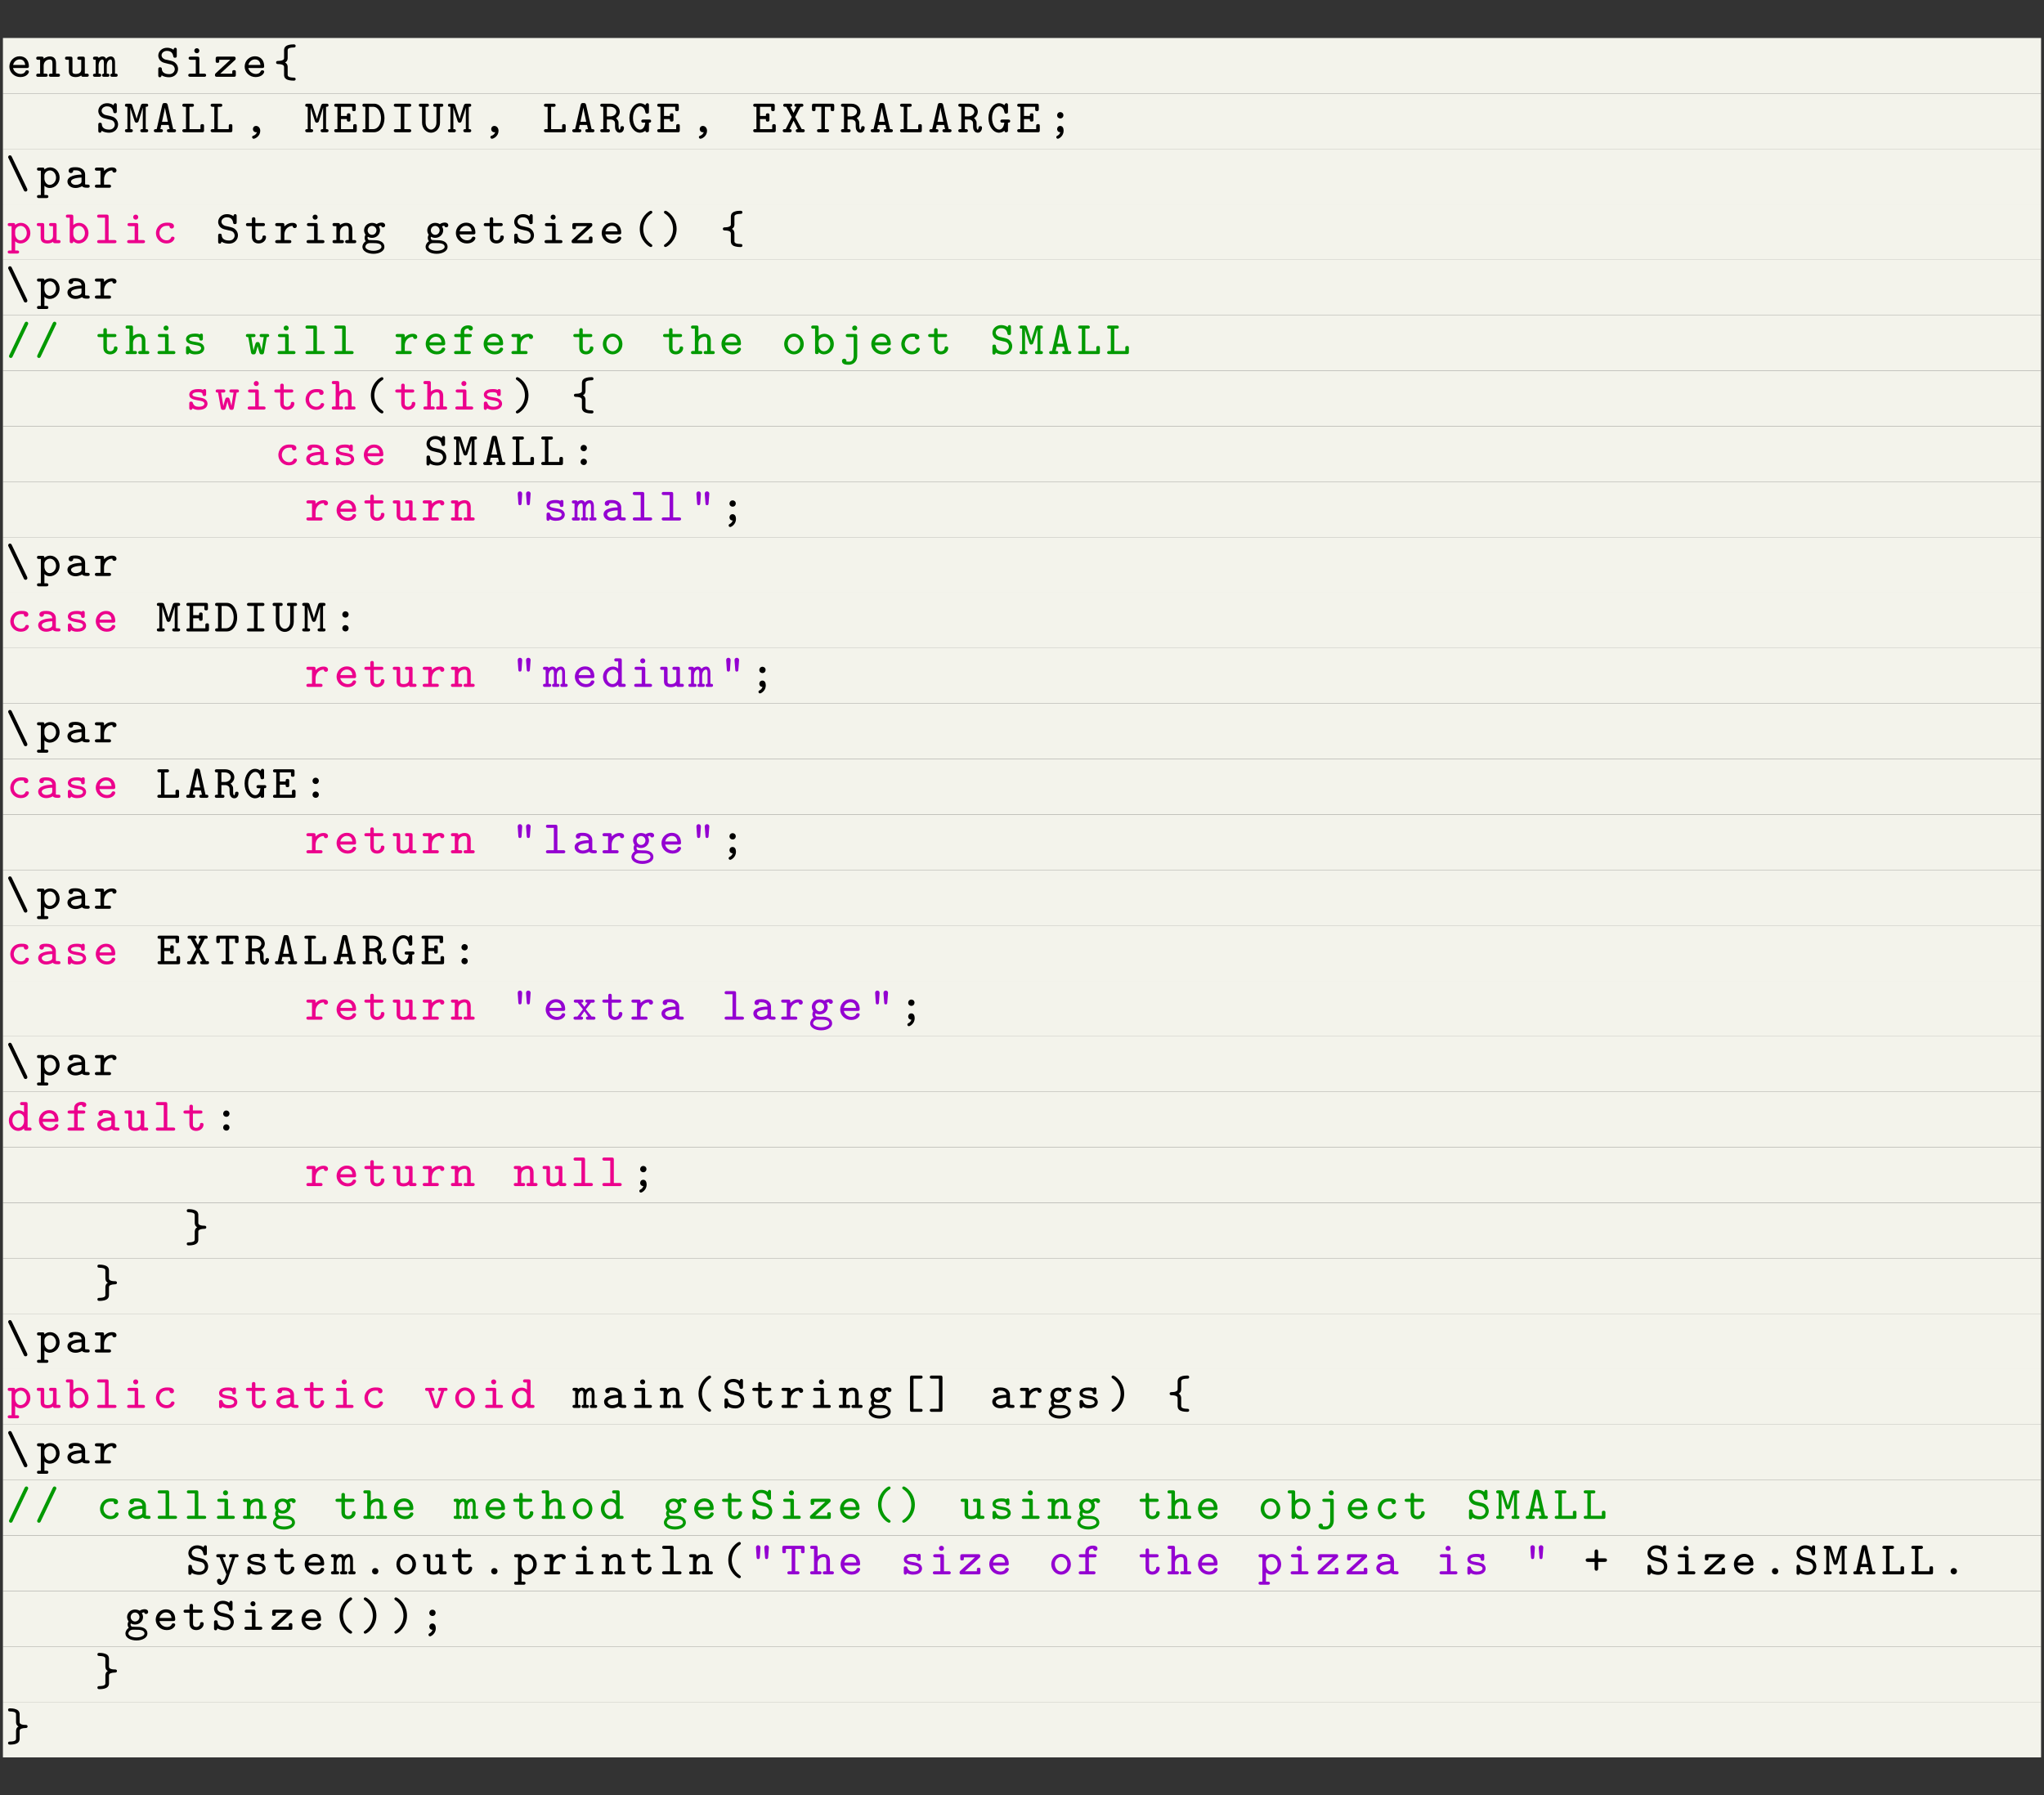 <?xml version="1.0" encoding="UTF-8"?>
<svg xmlns="http://www.w3.org/2000/svg" xmlns:xlink="http://www.w3.org/1999/xlink" width="348.696pt" height="306.355pt" viewBox="0 0 348.696 306.355" version="1.2">
<rect x="0" y="0" width="348.696" height="306.355" fill="#333333" stroke="none"/>
<defs>
<g>
<symbol overflow="visible" id="glyph0-0">
<path style="stroke:none;" d=""/>
</symbol>
<symbol overflow="visible" id="glyph0-1">
<path style="stroke:none;" d="M 3.406 -1.5 C 3.547 -1.5 3.75 -1.5 3.75 -1.797 C 3.75 -2.75 3.203 -3.5 2.172 -3.5 C 1.188 -3.5 0.422 -2.703 0.422 -1.734 C 0.422 -0.781 1.219 0.047 2.297 0.047 C 3.391 0.047 3.75 -0.656 3.75 -0.859 C 3.75 -1.031 3.609 -1.109 3.438 -1.109 C 3.312 -1.109 3.234 -1.094 3.141 -0.922 C 2.984 -0.562 2.594 -0.484 2.344 -0.484 C 1.766 -0.484 1.172 -0.875 1.047 -1.5 Z M 1.062 -2.016 C 1.172 -2.578 1.656 -2.969 2.172 -2.969 C 2.891 -2.969 3.078 -2.422 3.125 -2.016 Z M 1.062 -2.016 "/>
</symbol>
<symbol overflow="visible" id="glyph0-2">
<path style="stroke:none;" d="M 3.469 -2.312 C 3.469 -3.109 3.062 -3.469 2.422 -3.469 C 1.828 -3.469 1.438 -3.156 1.359 -3.078 C 1.359 -3.312 1.344 -3.438 1.016 -3.438 L 0.438 -3.438 C 0.297 -3.438 0.094 -3.438 0.094 -3.172 C 0.094 -2.906 0.297 -2.906 0.438 -2.906 L 0.75 -2.906 L 0.75 -0.531 L 0.438 -0.531 C 0.297 -0.531 0.094 -0.531 0.094 -0.266 C 0.094 0 0.297 0 0.438 0 L 1.688 0 C 1.812 0 2.031 0 2.031 -0.266 C 2.031 -0.531 1.812 -0.531 1.688 -0.531 L 1.359 -0.531 L 1.359 -1.891 C 1.359 -2.656 1.969 -2.953 2.375 -2.953 C 2.734 -2.953 2.859 -2.766 2.859 -2.297 L 2.859 -0.531 L 2.594 -0.531 C 2.484 -0.531 2.25 -0.531 2.25 -0.266 C 2.25 0 2.484 0 2.594 0 L 3.797 0 C 3.922 0 4.141 0 4.141 -0.266 C 4.141 -0.531 3.922 -0.531 3.797 -0.531 L 3.469 -0.531 Z M 3.469 -2.312 "/>
</symbol>
<symbol overflow="visible" id="glyph0-3">
<path style="stroke:none;" d="M 3.469 -3.094 C 3.469 -3.359 3.391 -3.438 3.125 -3.438 L 2.531 -3.438 C 2.406 -3.438 2.188 -3.438 2.188 -3.172 C 2.188 -2.906 2.406 -2.906 2.531 -2.906 L 2.859 -2.906 L 2.859 -1.234 C 2.859 -0.609 2.281 -0.484 1.969 -0.484 C 1.359 -0.484 1.359 -0.719 1.359 -0.953 L 1.359 -3.094 C 1.359 -3.359 1.281 -3.438 1.016 -3.438 L 0.438 -3.438 C 0.297 -3.438 0.094 -3.438 0.094 -3.172 C 0.094 -2.906 0.297 -2.906 0.438 -2.906 L 0.75 -2.906 L 0.75 -0.922 C 0.75 -0.188 1.266 0.047 1.922 0.047 C 2.344 0.047 2.656 -0.078 2.859 -0.234 C 2.891 0 3.078 0 3.203 0 L 3.797 0 C 3.922 0 4.141 0 4.141 -0.266 C 4.141 -0.531 3.922 -0.531 3.797 -0.531 L 3.469 -0.531 Z M 3.469 -3.094 "/>
</symbol>
<symbol overflow="visible" id="glyph0-4">
<path style="stroke:none;" d="M 3.703 -2.406 C 3.703 -2.578 3.703 -3.469 2.984 -3.469 C 2.719 -3.469 2.406 -3.359 2.188 -3.078 C 2.047 -3.375 1.812 -3.469 1.578 -3.469 C 1.422 -3.469 1.156 -3.422 0.906 -3.219 C 0.859 -3.438 0.672 -3.438 0.562 -3.438 L 0.297 -3.438 C 0.188 -3.438 -0.047 -3.438 -0.047 -3.172 C -0.047 -2.906 0.156 -2.906 0.406 -2.906 L 0.406 -0.531 C 0.156 -0.531 -0.047 -0.531 -0.047 -0.266 C -0.047 0 0.188 0 0.297 0 L 1 0 C 1.125 0 1.344 0 1.344 -0.266 C 1.344 -0.531 1.156 -0.531 0.906 -0.531 L 0.906 -1.922 C 0.906 -2.578 1.25 -2.953 1.562 -2.953 C 1.734 -2.953 1.812 -2.766 1.812 -2.359 L 1.812 -0.531 C 1.734 -0.531 1.5 -0.531 1.5 -0.266 C 1.5 0 1.719 0 1.844 0 L 2.406 0 C 2.531 0 2.75 0 2.75 -0.266 C 2.75 -0.531 2.562 -0.531 2.297 -0.531 L 2.297 -1.922 C 2.297 -2.578 2.641 -2.953 2.969 -2.953 C 3.125 -2.953 3.219 -2.766 3.219 -2.359 L 3.219 -0.531 C 3.125 -0.531 2.906 -0.531 2.906 -0.266 C 2.906 0 3.125 0 3.25 0 L 3.812 0 C 3.922 0 4.156 0 4.156 -0.266 C 4.156 -0.531 3.953 -0.531 3.703 -0.531 Z M 3.703 -2.406 "/>
</symbol>
<symbol overflow="visible" id="glyph0-5">
<path style="stroke:none;" d="M 3.578 -4.609 C 3.578 -4.719 3.578 -4.953 3.328 -4.953 C 3.188 -4.953 3.078 -4.891 3.016 -4.609 C 2.875 -4.719 2.531 -4.953 1.906 -4.953 C 1.047 -4.953 0.422 -4.328 0.422 -3.625 C 0.422 -3.172 0.688 -2.859 0.75 -2.781 C 1.078 -2.453 1.312 -2.406 1.906 -2.266 L 2.219 -2.188 C 2.688 -2.094 2.781 -2.062 2.984 -1.891 C 3.109 -1.766 3.234 -1.547 3.234 -1.297 C 3.234 -0.875 2.891 -0.453 2.297 -0.453 C 1.953 -0.453 1.078 -0.516 1.031 -1.312 C 1.016 -1.453 1.016 -1.625 0.719 -1.625 C 0.422 -1.625 0.422 -1.422 0.422 -1.281 L 0.422 -0.266 C 0.422 -0.141 0.422 0.078 0.688 0.078 C 0.781 0.078 0.922 0.062 1 -0.25 C 1.375 0 1.891 0.078 2.281 0.078 C 3.234 0.078 3.797 -0.625 3.797 -1.344 C 3.797 -1.672 3.672 -2.031 3.406 -2.297 C 3.109 -2.609 2.859 -2.672 2.188 -2.828 C 1.891 -2.891 1.656 -2.953 1.609 -2.953 C 1.312 -3.047 0.984 -3.297 0.984 -3.672 C 0.984 -4.062 1.359 -4.422 1.906 -4.422 C 2.828 -4.422 2.938 -3.719 2.984 -3.469 C 3.016 -3.25 3.203 -3.25 3.281 -3.25 C 3.578 -3.25 3.578 -3.438 3.578 -3.594 Z M 3.578 -4.609 "/>
</symbol>
<symbol overflow="visible" id="glyph0-6">
<path style="stroke:none;" d="M 2.516 -4.453 C 2.516 -4.688 2.328 -4.875 2.094 -4.875 C 1.844 -4.875 1.656 -4.688 1.656 -4.453 C 1.656 -4.203 1.844 -4.016 2.094 -4.016 C 2.328 -4.016 2.516 -4.203 2.516 -4.453 Z M 1.047 -3.438 C 0.922 -3.438 0.688 -3.438 0.688 -3.172 C 0.688 -2.906 0.938 -2.906 1.047 -2.906 L 1.906 -2.906 L 1.906 -0.531 L 0.984 -0.531 C 0.859 -0.531 0.625 -0.531 0.625 -0.266 C 0.625 0 0.875 0 0.984 0 L 3.328 0 C 3.438 0 3.672 0 3.672 -0.266 C 3.672 -0.531 3.438 -0.531 3.328 -0.531 L 2.516 -0.531 L 2.516 -3.094 C 2.516 -3.359 2.438 -3.438 2.172 -3.438 Z M 1.047 -3.438 "/>
</symbol>
<symbol overflow="visible" id="glyph0-7">
<path style="stroke:none;" d="M 3.688 -2.859 C 3.797 -2.969 3.797 -3.031 3.797 -3.141 C 3.797 -3.438 3.609 -3.438 3.453 -3.438 L 0.75 -3.438 C 0.5 -3.438 0.391 -3.391 0.391 -3.094 L 0.391 -2.719 C 0.391 -2.562 0.391 -2.375 0.703 -2.375 C 1 -2.375 1 -2.562 1 -2.719 L 1 -2.906 L 2.891 -2.906 L 0.375 -0.578 C 0.266 -0.469 0.266 -0.391 0.266 -0.297 C 0.266 0 0.469 0 0.609 0 L 3.484 0 C 3.75 0 3.828 -0.062 3.828 -0.344 L 3.828 -0.812 C 3.828 -0.953 3.828 -1.141 3.516 -1.141 C 3.219 -1.141 3.219 -0.953 3.219 -0.812 L 3.219 -0.531 L 1.172 -0.531 Z M 3.688 -2.859 "/>
</symbol>
<symbol overflow="visible" id="glyph0-8">
<path style="stroke:none;" d="M 2.422 -1.656 C 2.422 -1.781 2.422 -2.203 1.984 -2.438 C 2.422 -2.672 2.422 -3.078 2.422 -3.219 L 2.422 -4.484 C 2.422 -4.672 2.422 -4.984 3.453 -5 C 3.547 -5 3.781 -5 3.781 -5.266 C 3.781 -5.531 3.547 -5.531 3.422 -5.531 C 3.312 -5.531 2.734 -5.531 2.328 -5.344 C 1.812 -5.094 1.812 -4.672 1.812 -4.516 L 1.812 -3.25 C 1.812 -3.078 1.812 -2.938 1.531 -2.828 C 1.344 -2.734 1.047 -2.703 0.812 -2.703 C 0.672 -2.703 0.453 -2.703 0.453 -2.438 C 0.453 -2.172 0.688 -2.172 0.781 -2.172 C 1.812 -2.156 1.812 -1.797 1.812 -1.625 L 1.812 -0.344 C 1.812 -0.188 1.812 0.219 2.312 0.469 C 2.734 0.656 3.328 0.656 3.422 0.656 C 3.547 0.656 3.781 0.656 3.781 0.391 C 3.781 0.141 3.562 0.141 3.453 0.141 C 2.422 0.125 2.422 -0.188 2.422 -0.375 Z M 2.422 -1.656 "/>
</symbol>
<symbol overflow="visible" id="glyph0-9">
<path style="stroke:none;" d="M 2.375 -3.156 C 2.375 -3.141 2.156 -2.5 2.109 -2.25 C 2.062 -2.516 2.016 -2.641 1.922 -2.938 L 1.391 -4.547 C 1.328 -4.766 1.266 -4.875 0.938 -4.875 L 0.484 -4.875 C 0.359 -4.875 0.125 -4.875 0.125 -4.609 C 0.125 -4.344 0.344 -4.344 0.547 -4.344 L 0.547 -0.531 C 0.344 -0.531 0.125 -0.531 0.125 -0.266 C 0.125 0 0.359 0 0.484 0 L 1.109 0 C 1.234 0 1.469 0 1.469 -0.266 C 1.469 -0.531 1.25 -0.531 1.047 -0.531 L 1.047 -4.219 C 1.094 -4.031 1.109 -3.938 1.188 -3.703 L 1.766 -1.938 C 1.781 -1.875 1.859 -1.625 2.109 -1.625 C 2.188 -1.625 2.328 -1.672 2.422 -1.812 C 2.469 -1.922 3.172 -4.125 3.172 -4.203 L 3.172 -0.531 C 2.969 -0.531 2.75 -0.531 2.75 -0.266 C 2.75 0 3 0 3.109 0 L 3.75 0 C 3.859 0 4.094 0 4.094 -0.266 C 4.094 -0.531 3.875 -0.531 3.672 -0.531 L 3.672 -4.344 C 3.875 -4.344 4.094 -4.344 4.094 -4.609 C 4.094 -4.875 3.859 -4.875 3.75 -4.875 L 3.281 -4.875 C 3.125 -4.875 2.922 -4.875 2.828 -4.562 Z M 2.375 -3.156 "/>
</symbol>
<symbol overflow="visible" id="glyph0-10">
<path style="stroke:none;" d="M 2.578 -4.672 C 2.5 -4.984 2.328 -4.984 2.109 -4.984 C 1.859 -4.984 1.734 -4.984 1.656 -4.672 L 0.703 -0.531 C 0.438 -0.531 0.219 -0.531 0.219 -0.266 C 0.219 0 0.469 0 0.578 0 L 1.422 0 C 1.531 0 1.766 0 1.766 -0.266 C 1.766 -0.531 1.547 -0.531 1.328 -0.531 L 1.484 -1.25 L 2.734 -1.25 L 2.906 -0.531 C 2.672 -0.531 2.453 -0.531 2.453 -0.266 C 2.453 0 2.688 0 2.812 0 L 3.656 0 C 3.766 0 4 0 4 -0.266 C 4 -0.531 3.797 -0.531 3.516 -0.531 Z M 2.609 -1.781 L 1.609 -1.781 C 1.672 -2.078 2.078 -3.859 2.109 -4.203 C 2.125 -4.047 2.172 -3.828 2.219 -3.609 Z M 2.609 -1.781 "/>
</symbol>
<symbol overflow="visible" id="glyph0-11">
<path style="stroke:none;" d="M 1.453 -4.344 L 1.875 -4.344 C 1.984 -4.344 2.219 -4.344 2.219 -4.609 C 2.219 -4.875 1.984 -4.875 1.875 -4.875 L 0.594 -4.875 C 0.469 -4.875 0.234 -4.875 0.234 -4.609 C 0.234 -4.344 0.484 -4.344 0.594 -4.344 L 0.859 -4.344 L 0.859 -0.531 L 0.594 -0.531 C 0.469 -0.531 0.234 -0.531 0.234 -0.266 C 0.234 0 0.484 0 0.594 0 L 3.594 0 C 3.859 0 3.938 -0.062 3.938 -0.344 L 3.938 -1.047 C 3.938 -1.219 3.938 -1.391 3.641 -1.391 C 3.328 -1.391 3.328 -1.219 3.328 -1.047 L 3.328 -0.531 L 1.453 -0.531 Z M 1.453 -4.344 "/>
</symbol>
<symbol overflow="visible" id="glyph0-12">
<path style="stroke:none;" d="M 2.266 -0.016 C 2.156 0.281 1.969 0.484 1.656 0.594 C 1.578 0.609 1.438 0.656 1.438 0.844 C 1.438 0.969 1.562 1.109 1.703 1.109 C 1.969 1.109 2.828 0.672 2.828 -0.25 C 2.828 -0.734 2.5 -1.078 2.125 -1.078 C 1.781 -1.078 1.578 -0.828 1.578 -0.531 C 1.578 -0.281 1.766 0 2.125 0 C 2.203 0 2.219 -0.016 2.266 -0.016 Z M 2.266 -0.016 "/>
</symbol>
<symbol overflow="visible" id="glyph0-13">
<path style="stroke:none;" d="M 1.359 -2.25 L 2.359 -2.25 C 2.359 -1.969 2.359 -1.812 2.672 -1.812 C 2.969 -1.812 2.969 -2 2.969 -2.156 L 2.969 -2.891 C 2.969 -3.031 2.969 -3.234 2.672 -3.234 C 2.359 -3.234 2.359 -3.062 2.359 -2.781 L 1.359 -2.781 L 1.359 -4.344 L 3.266 -4.344 L 3.266 -3.938 C 3.266 -3.781 3.266 -3.594 3.562 -3.594 C 3.875 -3.594 3.875 -3.781 3.875 -3.938 L 3.875 -4.531 C 3.875 -4.797 3.797 -4.875 3.531 -4.875 L 0.547 -4.875 C 0.422 -4.875 0.203 -4.875 0.203 -4.609 C 0.203 -4.344 0.422 -4.344 0.547 -4.344 L 0.75 -4.344 L 0.75 -0.531 L 0.547 -0.531 C 0.422 -0.531 0.203 -0.531 0.203 -0.266 C 0.203 0 0.422 0 0.547 0 L 3.703 0 C 3.969 0 4.047 -0.062 4.047 -0.344 L 4.047 -1.047 C 4.047 -1.203 4.047 -1.391 3.75 -1.391 C 3.438 -1.391 3.438 -1.203 3.438 -1.047 L 3.438 -0.531 L 1.359 -0.531 Z M 1.359 -2.25 "/>
</symbol>
<symbol overflow="visible" id="glyph0-14">
<path style="stroke:none;" d="M 0.484 -4.875 C 0.344 -4.875 0.141 -4.875 0.141 -4.609 C 0.141 -4.344 0.359 -4.344 0.484 -4.344 L 0.641 -4.344 L 0.641 -0.531 L 0.484 -0.531 C 0.359 -0.531 0.141 -0.531 0.141 -0.266 C 0.141 0 0.344 0 0.484 0 L 2.141 0 C 3.203 0 3.906 -1.125 3.906 -2.406 C 3.906 -3.672 3.234 -4.875 2.141 -4.875 Z M 1.25 -0.531 L 1.25 -4.344 L 1.969 -4.344 C 2.875 -4.344 3.312 -3.312 3.312 -2.406 C 3.312 -1.484 2.859 -0.531 1.969 -0.531 Z M 1.25 -0.531 "/>
</symbol>
<symbol overflow="visible" id="glyph0-15">
<path style="stroke:none;" d="M 2.422 -4.344 L 3.25 -4.344 C 3.359 -4.344 3.594 -4.344 3.594 -4.609 C 3.594 -4.875 3.359 -4.875 3.25 -4.875 L 0.984 -4.875 C 0.859 -4.875 0.625 -4.875 0.625 -4.609 C 0.625 -4.344 0.875 -4.344 0.984 -4.344 L 1.812 -4.344 L 1.812 -0.531 L 0.984 -0.531 C 0.859 -0.531 0.625 -0.531 0.625 -0.266 C 0.625 0 0.875 0 0.984 0 L 3.25 0 C 3.359 0 3.594 0 3.594 -0.266 C 3.594 -0.531 3.359 -0.531 3.25 -0.531 L 2.422 -0.531 Z M 2.422 -4.344 "/>
</symbol>
<symbol overflow="visible" id="glyph0-16">
<path style="stroke:none;" d="M 3.641 -4.344 L 3.859 -4.344 C 3.984 -4.344 4.203 -4.344 4.203 -4.609 C 4.203 -4.875 3.984 -4.875 3.859 -4.875 L 2.828 -4.875 C 2.688 -4.875 2.484 -4.875 2.484 -4.609 C 2.484 -4.344 2.688 -4.344 2.828 -4.344 L 3.031 -4.344 L 3.031 -1.656 C 3.031 -0.859 2.531 -0.453 2.109 -0.453 C 1.688 -0.453 1.188 -0.859 1.188 -1.656 L 1.188 -4.344 L 1.406 -4.344 C 1.531 -4.344 1.75 -4.344 1.75 -4.609 C 1.75 -4.875 1.531 -4.875 1.406 -4.875 L 0.359 -4.875 C 0.234 -4.875 0.031 -4.875 0.031 -4.609 C 0.031 -4.344 0.234 -4.344 0.359 -4.344 L 0.578 -4.344 L 0.578 -1.641 C 0.578 -0.625 1.312 0.078 2.109 0.078 C 2.906 0.078 3.641 -0.609 3.641 -1.641 Z M 3.641 -4.344 "/>
</symbol>
<symbol overflow="visible" id="glyph0-17">
<path style="stroke:none;" d="M 2.844 -2.422 C 3.203 -2.641 3.484 -3.047 3.484 -3.516 C 3.484 -4.203 2.875 -4.875 1.922 -4.875 L 0.516 -4.875 C 0.391 -4.875 0.156 -4.875 0.156 -4.609 C 0.156 -4.344 0.391 -4.344 0.516 -4.344 L 0.672 -4.344 L 0.672 -0.531 L 0.516 -0.531 C 0.391 -0.531 0.156 -0.531 0.156 -0.266 C 0.156 0 0.391 0 0.516 0 L 1.453 0 C 1.562 0 1.797 0 1.797 -0.266 C 1.797 -0.531 1.562 -0.531 1.453 -0.531 L 1.281 -0.531 L 1.281 -2.172 L 1.875 -2.172 C 2.047 -2.172 2.25 -2.172 2.484 -1.969 C 2.672 -1.812 2.672 -1.641 2.672 -1.312 C 2.672 -0.766 2.672 -0.5 2.891 -0.219 C 3.062 0.031 3.328 0.078 3.484 0.078 C 4 0.078 4.203 -0.422 4.203 -0.766 C 4.203 -1.047 3.969 -1.047 3.906 -1.047 C 3.844 -1.047 3.609 -1.047 3.609 -0.781 C 3.609 -0.734 3.578 -0.453 3.469 -0.453 C 3.281 -0.453 3.281 -0.812 3.281 -1.188 C 3.281 -1.703 3.281 -1.75 3.219 -1.922 C 3.125 -2.125 3 -2.297 2.844 -2.422 Z M 1.828 -2.703 L 1.281 -2.703 L 1.281 -4.344 L 1.828 -4.344 C 2.547 -4.344 2.891 -3.891 2.891 -3.516 C 2.891 -3.156 2.547 -2.703 1.828 -2.703 Z M 1.828 -2.703 "/>
</symbol>
<symbol overflow="visible" id="glyph0-18">
<path style="stroke:none;" d="M 3.625 -1.641 C 3.797 -1.641 4 -1.641 4 -1.906 C 4 -2.172 3.781 -2.172 3.656 -2.172 L 2.672 -2.172 C 2.547 -2.172 2.328 -2.172 2.328 -1.906 C 2.328 -1.641 2.547 -1.641 2.672 -1.641 L 3 -1.641 C 2.922 -0.938 2.594 -0.453 2.125 -0.453 C 1.5 -0.453 0.906 -1.281 0.906 -2.438 C 0.906 -3.609 1.516 -4.422 2.125 -4.422 C 2.391 -4.422 2.891 -4.25 3.016 -3.406 C 3.047 -3.172 3.234 -3.172 3.312 -3.172 C 3.625 -3.172 3.625 -3.359 3.625 -3.516 L 3.625 -4.609 C 3.625 -4.719 3.625 -4.953 3.359 -4.953 C 3.203 -4.953 3.141 -4.891 3.016 -4.625 C 2.688 -4.875 2.375 -4.953 2.094 -4.953 C 1.125 -4.953 0.297 -3.875 0.297 -2.438 C 0.297 -0.969 1.141 0.078 2.094 0.078 C 2.531 0.078 2.859 -0.141 3.016 -0.281 C 3.016 0 3.219 0 3.312 0 C 3.625 0 3.625 -0.188 3.625 -0.344 Z M 3.625 -1.641 "/>
</symbol>
<symbol overflow="visible" id="glyph0-19">
<path style="stroke:none;" d="M 2.359 -2.594 L 3.25 -4.344 L 3.406 -4.344 C 3.516 -4.344 3.75 -4.344 3.75 -4.609 C 3.75 -4.875 3.516 -4.875 3.406 -4.875 L 2.578 -4.875 C 2.469 -4.875 2.219 -4.875 2.219 -4.609 C 2.219 -4.344 2.453 -4.344 2.578 -4.344 L 2.078 -3.297 L 1.516 -4.344 C 1.609 -4.344 1.844 -4.344 1.844 -4.609 C 1.844 -4.875 1.609 -4.875 1.5 -4.875 L 0.672 -4.875 C 0.547 -4.875 0.312 -4.875 0.312 -4.609 C 0.312 -4.344 0.562 -4.344 0.672 -4.344 L 0.828 -4.344 L 1.766 -2.594 L 0.734 -0.531 L 0.578 -0.531 C 0.453 -0.531 0.234 -0.531 0.234 -0.266 C 0.234 0 0.453 0 0.578 0 L 1.406 0 C 1.516 0 1.75 0 1.75 -0.266 C 1.75 -0.531 1.516 -0.531 1.391 -0.531 L 2.078 -1.969 L 2.812 -0.531 C 2.688 -0.531 2.453 -0.531 2.453 -0.266 C 2.453 0 2.688 0 2.812 0 L 3.641 0 C 3.75 0 3.984 0 3.984 -0.266 C 3.984 -0.531 3.75 -0.531 3.641 -0.531 L 3.469 -0.531 Z M 2.359 -2.594 "/>
</symbol>
<symbol overflow="visible" id="glyph0-20">
<path style="stroke:none;" d="M 2.422 -4.344 L 3.406 -4.344 L 3.406 -3.938 C 3.406 -3.781 3.406 -3.594 3.703 -3.594 C 4.016 -3.594 4.016 -3.781 4.016 -3.938 L 4.016 -4.531 C 4.016 -4.797 3.922 -4.875 3.672 -4.875 L 0.562 -4.875 C 0.312 -4.875 0.219 -4.828 0.219 -4.531 L 0.219 -3.938 C 0.219 -3.781 0.219 -3.594 0.516 -3.594 C 0.828 -3.594 0.828 -3.781 0.828 -3.938 L 0.828 -4.344 L 1.812 -4.344 L 1.812 -0.531 L 1.422 -0.531 C 1.312 -0.531 1.078 -0.531 1.078 -0.266 C 1.078 0 1.312 0 1.422 0 L 2.797 0 C 2.922 0 3.141 0 3.141 -0.266 C 3.141 -0.531 2.906 -0.531 2.797 -0.531 L 2.422 -0.531 Z M 2.422 -4.344 "/>
</symbol>
<symbol overflow="visible" id="glyph0-21">
<path style="stroke:none;" d="M 2.656 -2.891 C 2.656 -3.219 2.406 -3.438 2.125 -3.438 C 1.797 -3.438 1.578 -3.172 1.578 -2.906 C 1.578 -2.578 1.828 -2.359 2.109 -2.359 C 2.438 -2.359 2.656 -2.609 2.656 -2.891 Z M 2.125 0 C 2.031 0.312 1.828 0.5 1.609 0.594 C 1.562 0.625 1.438 0.672 1.438 0.844 C 1.438 0.969 1.547 1.109 1.703 1.109 C 1.891 1.109 2.688 0.656 2.688 -0.266 C 2.688 -0.719 2.5 -1.078 2.109 -1.078 C 1.797 -1.078 1.578 -0.844 1.578 -0.531 C 1.578 -0.422 1.641 -0.016 2.125 0 Z M 2.125 0 "/>
</symbol>
<symbol overflow="visible" id="glyph0-22">
<path style="stroke:none;" d="M 1.078 -5.312 C 1.031 -5.391 0.969 -5.531 0.766 -5.531 C 0.625 -5.531 0.469 -5.406 0.469 -5.219 C 0.469 -5.172 0.484 -5.109 0.531 -5.031 L 3.141 0.438 C 3.188 0.531 3.25 0.656 3.453 0.656 C 3.594 0.656 3.75 0.547 3.75 0.344 C 3.75 0.312 3.734 0.25 3.703 0.156 Z M 1.078 -5.312 "/>
</symbol>
<symbol overflow="visible" id="glyph0-23">
<path style="stroke:none;" d="M 1.688 1.766 C 1.812 1.766 2.031 1.766 2.031 1.5 C 2.031 1.25 1.812 1.25 1.688 1.25 L 1.359 1.25 L 1.359 -0.328 C 1.609 -0.094 1.922 0.047 2.266 0.047 C 3.156 0.047 3.953 -0.703 3.953 -1.719 C 3.953 -2.688 3.25 -3.469 2.344 -3.469 C 1.969 -3.469 1.656 -3.344 1.359 -3.109 C 1.359 -3.438 1.188 -3.438 1.016 -3.438 L 0.438 -3.438 C 0.297 -3.438 0.094 -3.438 0.094 -3.172 C 0.094 -2.906 0.297 -2.906 0.438 -2.906 L 0.75 -2.906 L 0.75 1.25 L 0.438 1.25 C 0.297 1.25 0.094 1.25 0.094 1.5 C 0.094 1.766 0.297 1.766 0.438 1.766 Z M 1.359 -2.094 C 1.359 -2.562 1.828 -2.953 2.312 -2.953 C 2.875 -2.953 3.344 -2.406 3.344 -1.719 C 3.344 -1 2.812 -0.484 2.25 -0.484 C 1.656 -0.484 1.359 -1.141 1.359 -1.547 Z M 1.359 -2.094 "/>
</symbol>
<symbol overflow="visible" id="glyph0-24">
<path style="stroke:none;" d="M 3.438 -2.25 C 3.438 -2.906 2.922 -3.5 1.828 -3.5 C 1.453 -3.5 0.625 -3.5 0.625 -2.891 C 0.625 -2.672 0.781 -2.5 1.016 -2.5 C 1.172 -2.5 1.391 -2.594 1.406 -2.875 C 1.406 -2.938 1.406 -2.953 1.516 -2.969 C 1.609 -2.969 1.734 -2.969 1.828 -2.969 C 2.484 -2.969 2.828 -2.672 2.828 -2.234 C 1.969 -2.234 0.422 -2.047 0.422 -1.062 C 0.422 -0.469 0.969 0.047 1.781 0.047 C 2.422 0.047 2.812 -0.203 2.922 -0.266 C 3.078 -0.031 3.422 0 3.797 0 C 4.016 0 4.219 0 4.219 -0.266 C 4.219 -0.531 4 -0.531 3.891 -0.531 C 3.578 -0.531 3.516 -0.547 3.438 -0.578 Z M 2.828 -1.141 C 2.828 -0.969 2.828 -0.781 2.516 -0.641 C 2.234 -0.5 1.922 -0.484 1.828 -0.484 C 1.359 -0.484 1.031 -0.766 1.031 -1.062 C 1.031 -1.484 1.906 -1.719 2.828 -1.734 Z M 2.828 -1.141 "/>
</symbol>
<symbol overflow="visible" id="glyph0-25">
<path style="stroke:none;" d="M 1.797 -1.453 C 1.797 -2.328 2.422 -2.953 3.203 -2.953 C 3.219 -2.641 3.438 -2.578 3.562 -2.578 C 3.766 -2.578 3.922 -2.719 3.922 -2.953 C 3.922 -3.141 3.781 -3.469 3.156 -3.469 C 2.438 -3.469 2 -3.047 1.797 -2.859 L 1.797 -3.094 C 1.797 -3.359 1.719 -3.438 1.453 -3.438 L 0.594 -3.438 C 0.484 -3.438 0.234 -3.438 0.234 -3.172 C 0.234 -2.906 0.484 -2.906 0.594 -2.906 L 1.188 -2.906 L 1.188 -0.531 L 0.594 -0.531 C 0.484 -0.531 0.234 -0.531 0.234 -0.266 C 0.234 0 0.484 0 0.594 0 L 2.641 0 C 2.766 0 2.984 0 2.984 -0.266 C 2.984 -0.531 2.766 -0.531 2.641 -0.531 L 1.797 -0.531 Z M 1.797 -1.453 "/>
</symbol>
<symbol overflow="visible" id="glyph0-26">
<path style="stroke:none;" d="M 1.359 -4.531 C 1.359 -4.797 1.281 -4.875 1.016 -4.875 L 0.438 -4.875 C 0.297 -4.875 0.094 -4.875 0.094 -4.609 C 0.094 -4.344 0.297 -4.344 0.438 -4.344 L 0.75 -4.344 L 0.75 -0.344 C 0.75 -0.203 0.75 0 1.062 0 C 1.359 0 1.359 -0.188 1.359 -0.328 C 1.609 -0.094 1.922 0.047 2.266 0.047 C 3.156 0.047 3.953 -0.703 3.953 -1.719 C 3.953 -2.688 3.25 -3.469 2.344 -3.469 C 1.969 -3.469 1.656 -3.344 1.359 -3.109 Z M 1.359 -2.094 C 1.359 -2.562 1.828 -2.953 2.312 -2.953 C 2.875 -2.953 3.344 -2.406 3.344 -1.719 C 3.344 -1 2.812 -0.484 2.25 -0.484 C 1.656 -0.484 1.359 -1.141 1.359 -1.547 Z M 1.359 -2.094 "/>
</symbol>
<symbol overflow="visible" id="glyph0-27">
<path style="stroke:none;" d="M 2.422 -4.531 C 2.422 -4.797 2.328 -4.875 2.078 -4.875 L 0.812 -4.875 C 0.688 -4.875 0.469 -4.875 0.469 -4.609 C 0.469 -4.344 0.703 -4.344 0.812 -4.344 L 1.812 -4.344 L 1.812 -0.531 L 0.812 -0.531 C 0.688 -0.531 0.469 -0.531 0.469 -0.266 C 0.469 0 0.703 0 0.812 0 L 3.406 0 C 3.531 0 3.766 0 3.766 -0.266 C 3.766 -0.531 3.516 -0.531 3.406 -0.531 L 2.422 -0.531 Z M 2.422 -4.531 "/>
</symbol>
<symbol overflow="visible" id="glyph0-28">
<path style="stroke:none;" d="M 3.75 -0.859 C 3.75 -1.031 3.609 -1.109 3.438 -1.109 C 3.328 -1.109 3.219 -1.109 3.141 -0.922 C 3 -0.578 2.688 -0.484 2.406 -0.484 C 1.734 -0.484 1.172 -1.031 1.172 -1.719 C 1.172 -2.125 1.438 -2.969 2.453 -2.969 C 2.672 -2.969 2.812 -2.953 2.859 -2.953 C 2.875 -2.938 2.891 -2.938 2.891 -2.859 C 2.906 -2.625 3.062 -2.5 3.266 -2.5 C 3.5 -2.5 3.656 -2.672 3.656 -2.891 C 3.656 -3.5 2.828 -3.5 2.469 -3.5 C 1.047 -3.5 0.578 -2.406 0.578 -1.719 C 0.578 -0.766 1.344 0.047 2.359 0.047 C 3.484 0.047 3.75 -0.719 3.75 -0.859 Z M 3.75 -0.859 "/>
</symbol>
<symbol overflow="visible" id="glyph0-29">
<path style="stroke:none;" d="M 1.812 -2.906 L 3.094 -2.906 C 3.219 -2.906 3.438 -2.906 3.438 -3.172 C 3.438 -3.438 3.219 -3.438 3.094 -3.438 L 1.812 -3.438 L 1.812 -4.078 C 1.812 -4.219 1.812 -4.422 1.516 -4.422 C 1.219 -4.422 1.219 -4.219 1.219 -4.078 L 1.219 -3.438 L 0.547 -3.438 C 0.438 -3.438 0.203 -3.438 0.203 -3.172 C 0.203 -2.906 0.422 -2.906 0.547 -2.906 L 1.219 -2.906 L 1.219 -1.094 C 1.219 -0.234 1.812 0.047 2.375 0.047 C 3.094 0.047 3.625 -0.469 3.625 -1.031 C 3.625 -1.312 3.391 -1.312 3.312 -1.312 C 3.109 -1.312 3.016 -1.234 3.016 -1.031 C 3 -0.703 2.703 -0.484 2.406 -0.484 C 1.812 -0.484 1.812 -0.922 1.812 -1.109 Z M 1.812 -2.906 "/>
</symbol>
<symbol overflow="visible" id="glyph0-30">
<path style="stroke:none;" d="M 1.156 -1.094 C 1.297 -1.016 1.547 -0.906 1.875 -0.906 C 2.641 -0.906 3.234 -1.5 3.234 -2.188 C 3.234 -2.469 3.125 -2.719 3.031 -2.875 C 3.203 -2.953 3.281 -2.969 3.422 -2.984 C 3.469 -2.781 3.609 -2.703 3.766 -2.703 C 3.953 -2.703 4.109 -2.859 4.109 -3.047 C 4.109 -3.297 3.906 -3.516 3.5 -3.516 C 3.281 -3.516 2.938 -3.453 2.656 -3.25 C 2.594 -3.297 2.281 -3.469 1.875 -3.469 C 1.109 -3.469 0.516 -2.891 0.516 -2.188 C 0.516 -1.938 0.609 -1.656 0.766 -1.453 C 0.703 -1.344 0.609 -1.125 0.609 -0.906 C 0.609 -0.672 0.703 -0.453 0.812 -0.328 C 0.469 -0.141 0.234 0.25 0.234 0.641 C 0.234 1.344 1.094 1.812 2.109 1.812 C 3.125 1.812 3.984 1.344 3.984 0.641 C 3.984 -0.062 3.375 -0.469 2.531 -0.5 C 2.281 -0.516 1.703 -0.5 1.469 -0.531 C 1.109 -0.531 1.109 -0.906 1.109 -0.906 C 1.109 -1 1.141 -1.062 1.156 -1.094 Z M 1.875 -1.422 C 1.469 -1.422 1.125 -1.766 1.125 -2.188 C 1.125 -2.625 1.469 -2.953 1.875 -2.953 C 2.281 -2.953 2.625 -2.609 2.625 -2.188 C 2.625 -1.781 2.297 -1.422 1.875 -1.422 Z M 1.891 -0.016 C 2.594 -0.016 3.484 -0.016 3.484 0.641 C 3.484 0.969 2.906 1.297 2.109 1.297 C 1.312 1.297 0.734 0.953 0.734 0.641 C 0.734 0.328 1.031 0 1.453 -0.016 Z M 1.891 -0.016 "/>
</symbol>
<symbol overflow="visible" id="glyph0-31">
<path style="stroke:none;" d="M 3.516 0.422 C 3.516 0.281 3.422 0.219 3.375 0.188 C 2.172 -0.609 1.969 -1.797 1.969 -2.438 C 1.969 -2.75 2.031 -3.344 2.344 -3.938 C 2.641 -4.5 3 -4.812 3.406 -5.078 C 3.5 -5.141 3.516 -5.234 3.516 -5.281 C 3.516 -5.391 3.438 -5.531 3.25 -5.531 C 2.984 -5.531 1.375 -4.469 1.375 -2.438 C 1.375 -0.406 2.984 0.656 3.25 0.656 C 3.438 0.656 3.516 0.516 3.516 0.422 Z M 3.516 0.422 "/>
</symbol>
<symbol overflow="visible" id="glyph0-32">
<path style="stroke:none;" d="M 2.859 -2.438 C 2.859 -4.469 1.234 -5.531 0.969 -5.531 C 0.781 -5.531 0.703 -5.391 0.703 -5.281 C 0.703 -5.203 0.75 -5.109 0.828 -5.062 C 1.125 -4.875 1.547 -4.562 1.875 -3.938 C 2.125 -3.469 2.25 -2.938 2.25 -2.438 C 2.25 -1.672 1.969 -0.578 0.922 0.141 C 0.766 0.25 0.703 0.281 0.703 0.422 C 0.703 0.531 0.781 0.656 0.969 0.656 C 1.234 0.656 2.859 -0.406 2.859 -2.438 Z M 2.859 -2.438 "/>
</symbol>
<symbol overflow="visible" id="glyph0-33">
<path style="stroke:none;" d="M 3.688 -5.031 C 3.75 -5.156 3.75 -5.156 3.75 -5.219 C 3.75 -5.406 3.594 -5.531 3.453 -5.531 C 3.25 -5.531 3.188 -5.391 3.141 -5.312 L 0.531 0.156 C 0.484 0.281 0.469 0.281 0.469 0.344 C 0.469 0.547 0.625 0.656 0.766 0.656 C 0.969 0.656 1.031 0.531 1.078 0.438 Z M 3.688 -5.031 "/>
</symbol>
<symbol overflow="visible" id="glyph0-34">
<path style="stroke:none;" d="M 3.469 -2.312 C 3.469 -3.109 3.062 -3.469 2.422 -3.469 C 1.828 -3.469 1.438 -3.156 1.359 -3.078 L 1.359 -4.531 C 1.359 -4.797 1.281 -4.875 1.016 -4.875 L 0.438 -4.875 C 0.297 -4.875 0.094 -4.875 0.094 -4.609 C 0.094 -4.344 0.297 -4.344 0.438 -4.344 L 0.75 -4.344 L 0.75 -0.531 L 0.438 -0.531 C 0.297 -0.531 0.094 -0.531 0.094 -0.266 C 0.094 0 0.297 0 0.438 0 L 1.688 0 C 1.812 0 2.031 0 2.031 -0.266 C 2.031 -0.531 1.812 -0.531 1.688 -0.531 L 1.359 -0.531 L 1.359 -1.891 C 1.359 -2.656 1.969 -2.953 2.375 -2.953 C 2.734 -2.953 2.859 -2.766 2.859 -2.297 L 2.859 -0.531 L 2.594 -0.531 C 2.484 -0.531 2.25 -0.531 2.25 -0.266 C 2.25 0 2.484 0 2.594 0 L 3.797 0 C 3.922 0 4.141 0 4.141 -0.266 C 4.141 -0.531 3.922 -0.531 3.797 -0.531 L 3.469 -0.531 Z M 3.469 -2.312 "/>
</symbol>
<symbol overflow="visible" id="glyph0-35">
<path style="stroke:none;" d="M 3.453 -3.156 C 3.453 -3.281 3.453 -3.5 3.188 -3.5 C 3 -3.5 2.969 -3.406 2.938 -3.359 C 2.609 -3.5 2.297 -3.5 2.109 -3.5 C 0.75 -3.5 0.578 -2.828 0.578 -2.547 C 0.578 -1.812 1.422 -1.688 2.125 -1.562 C 2.547 -1.5 3.156 -1.406 3.156 -1.016 C 3.156 -0.719 2.859 -0.484 2.172 -0.484 C 1.672 -0.484 1.359 -0.656 1.188 -1.125 C 1.141 -1.266 1.109 -1.359 0.891 -1.359 C 0.578 -1.359 0.578 -1.156 0.578 -1.016 L 0.578 -0.297 C 0.578 -0.188 0.578 0.047 0.844 0.047 C 0.922 0.047 1.062 0.016 1.141 -0.219 C 1.547 0.047 2 0.047 2.156 0.047 C 3.516 0.047 3.688 -0.703 3.688 -1 C 3.688 -1.188 3.625 -1.484 3.328 -1.719 C 3 -1.953 2.688 -2 2.141 -2.094 C 1.594 -2.188 1.109 -2.266 1.109 -2.547 C 1.109 -2.703 1.297 -2.969 2.094 -2.969 C 2.812 -2.969 2.844 -2.719 2.844 -2.578 C 2.859 -2.312 3.062 -2.312 3.141 -2.312 C 3.453 -2.312 3.453 -2.516 3.453 -2.656 Z M 3.453 -3.156 "/>
</symbol>
<symbol overflow="visible" id="glyph0-36">
<path style="stroke:none;" d="M 3.688 -2.906 C 3.875 -2.906 4.094 -2.906 4.094 -3.172 C 4.094 -3.438 3.859 -3.438 3.75 -3.438 L 2.812 -3.438 C 2.688 -3.438 2.469 -3.438 2.469 -3.172 C 2.469 -2.906 2.688 -2.906 2.812 -2.906 L 3.172 -2.906 L 2.812 -0.641 C 2.781 -0.844 2.656 -1.25 2.578 -1.5 C 2.469 -1.938 2.422 -2.062 2.125 -2.062 C 1.828 -2.062 1.797 -1.922 1.672 -1.516 C 1.469 -0.844 1.453 -0.75 1.438 -0.625 L 1.422 -0.625 L 1.047 -2.906 L 1.422 -2.906 C 1.531 -2.906 1.766 -2.906 1.766 -3.172 C 1.766 -3.438 1.531 -3.438 1.422 -3.438 L 0.484 -3.438 C 0.359 -3.438 0.125 -3.438 0.125 -3.172 C 0.125 -2.906 0.344 -2.906 0.531 -2.906 L 1 -0.281 C 1.062 0.031 1.219 0.047 1.406 0.047 C 1.75 0.047 1.781 -0.062 1.891 -0.484 C 2.094 -1.172 2.109 -1.266 2.125 -1.422 C 2.141 -1.328 2.188 -1.062 2.359 -0.484 C 2.469 -0.078 2.5 0.047 2.844 0.047 C 2.984 0.047 3.156 0.047 3.219 -0.266 Z M 3.688 -2.906 "/>
</symbol>
<symbol overflow="visible" id="glyph0-37">
<path style="stroke:none;" d="M 2.062 -2.906 L 3.016 -2.906 C 3.125 -2.906 3.359 -2.906 3.359 -3.172 C 3.359 -3.438 3.125 -3.438 3.016 -3.438 L 2.062 -3.438 L 2.062 -3.797 C 2.062 -4.297 2.453 -4.375 2.781 -4.375 C 2.812 -4.125 3.016 -4.016 3.156 -4.016 C 3.328 -4.016 3.531 -4.141 3.531 -4.406 C 3.531 -4.906 2.859 -4.906 2.734 -4.906 C 2.125 -4.906 1.453 -4.578 1.453 -3.828 L 1.453 -3.438 L 0.688 -3.438 C 0.578 -3.438 0.344 -3.438 0.344 -3.172 C 0.344 -2.906 0.562 -2.906 0.688 -2.906 L 1.453 -2.906 L 1.453 -0.531 L 0.688 -0.531 C 0.578 -0.531 0.328 -0.531 0.328 -0.266 C 0.328 0 0.578 0 0.688 0 L 2.844 0 C 2.953 0 3.188 0 3.188 -0.266 C 3.188 -0.531 2.953 -0.531 2.844 -0.531 L 2.062 -0.531 Z M 2.062 -2.906 "/>
</symbol>
<symbol overflow="visible" id="glyph0-38">
<path style="stroke:none;" d="M 3.781 -1.719 C 3.781 -2.688 3.031 -3.5 2.109 -3.5 C 1.188 -3.5 0.438 -2.688 0.438 -1.719 C 0.438 -0.719 1.203 0.047 2.109 0.047 C 3.016 0.047 3.781 -0.719 3.781 -1.719 Z M 2.109 -0.484 C 1.531 -0.484 1.047 -1.047 1.047 -1.781 C 1.047 -2.469 1.547 -2.969 2.109 -2.969 C 2.672 -2.969 3.172 -2.469 3.172 -1.781 C 3.172 -1.047 2.688 -0.484 2.109 -0.484 Z M 2.109 -0.484 "/>
</symbol>
<symbol overflow="visible" id="glyph0-39">
<path style="stroke:none;" d="M 2.984 -4.453 C 2.984 -4.688 2.797 -4.875 2.562 -4.875 C 2.312 -4.875 2.125 -4.688 2.125 -4.453 C 2.125 -4.203 2.312 -4.016 2.562 -4.016 C 2.797 -4.016 2.984 -4.203 2.984 -4.453 Z M 1.391 -3.438 C 1.266 -3.438 1.031 -3.438 1.031 -3.172 C 1.031 -2.906 1.281 -2.906 1.391 -2.906 L 2.375 -2.906 L 2.375 0.297 C 2.375 0.422 2.375 0.719 2.172 1.016 C 1.969 1.281 1.734 1.281 1.547 1.281 C 1.484 1.281 1.344 1.281 1.141 1.266 C 1.141 1.062 1.141 1.016 1.062 0.922 C 0.953 0.781 0.781 0.781 0.766 0.781 C 0.594 0.781 0.375 0.906 0.375 1.172 C 0.375 1.812 1.188 1.812 1.516 1.812 C 2.656 1.812 2.984 0.906 2.984 0.312 L 2.984 -3.094 C 2.984 -3.359 2.906 -3.438 2.641 -3.438 Z M 1.391 -3.438 "/>
</symbol>
<symbol overflow="visible" id="glyph0-40">
<path style="stroke:none;" d="M 2.656 -2.891 C 2.656 -3.219 2.406 -3.438 2.125 -3.438 C 1.797 -3.438 1.578 -3.172 1.578 -2.906 C 1.578 -2.578 1.828 -2.359 2.109 -2.359 C 2.438 -2.359 2.656 -2.609 2.656 -2.891 Z M 2.656 -0.531 C 2.656 -0.859 2.406 -1.078 2.125 -1.078 C 1.797 -1.078 1.578 -0.828 1.578 -0.547 C 1.578 -0.219 1.828 0 2.109 0 C 2.438 0 2.656 -0.25 2.656 -0.531 Z M 2.656 -0.531 "/>
</symbol>
<symbol overflow="visible" id="glyph0-41">
<path style="stroke:none;" d="M 1.781 -4.562 C 1.781 -4.844 1.578 -4.969 1.391 -4.969 C 1.234 -4.969 1.016 -4.859 1.016 -4.578 L 1.125 -2.953 C 1.141 -2.781 1.156 -2.609 1.391 -2.609 C 1.641 -2.609 1.656 -2.797 1.672 -2.922 Z M 3.219 -4.578 C 3.219 -4.859 2.984 -4.969 2.828 -4.969 C 2.641 -4.969 2.438 -4.844 2.438 -4.562 L 2.562 -2.953 C 2.578 -2.781 2.578 -2.609 2.828 -2.609 C 3.062 -2.609 3.078 -2.781 3.094 -2.938 Z M 3.219 -4.578 "/>
</symbol>
<symbol overflow="visible" id="glyph0-42">
<path style="stroke:none;" d="M 3.469 -4.531 C 3.469 -4.797 3.391 -4.875 3.125 -4.875 L 2.531 -4.875 C 2.406 -4.875 2.188 -4.875 2.188 -4.609 C 2.188 -4.344 2.406 -4.344 2.531 -4.344 L 2.859 -4.344 L 2.859 -3.141 C 2.5 -3.438 2.156 -3.469 1.938 -3.469 C 1.062 -3.469 0.266 -2.719 0.266 -1.719 C 0.266 -0.734 1 0.047 1.875 0.047 C 2.297 0.047 2.625 -0.156 2.859 -0.375 C 2.859 -0.156 2.859 0 3.203 0 L 3.797 0 C 3.922 0 4.141 0 4.141 -0.266 C 4.141 -0.531 3.922 -0.531 3.797 -0.531 L 3.469 -0.531 Z M 2.859 -1.562 C 2.859 -1.109 2.5 -0.484 1.891 -0.484 C 1.359 -0.484 0.875 -1.016 0.875 -1.719 C 0.875 -2.422 1.406 -2.953 1.984 -2.953 C 2.453 -2.953 2.859 -2.547 2.859 -2.109 Z M 2.859 -1.562 "/>
</symbol>
<symbol overflow="visible" id="glyph0-43">
<path style="stroke:none;" d="M 2.328 -1.766 L 3.219 -2.906 L 3.516 -2.906 C 3.625 -2.906 3.859 -2.906 3.859 -3.172 C 3.859 -3.438 3.625 -3.438 3.516 -3.438 L 2.594 -3.438 C 2.469 -3.438 2.25 -3.438 2.25 -3.172 C 2.25 -2.906 2.469 -2.906 2.625 -2.906 L 2.094 -2.188 L 1.547 -2.906 C 1.688 -2.906 1.906 -2.906 1.906 -3.172 C 1.906 -3.438 1.688 -3.438 1.562 -3.438 L 0.641 -3.438 C 0.531 -3.438 0.281 -3.438 0.281 -3.172 C 0.281 -2.906 0.531 -2.906 0.641 -2.906 L 0.938 -2.906 L 1.844 -1.766 L 0.891 -0.531 L 0.594 -0.531 C 0.469 -0.531 0.234 -0.531 0.234 -0.266 C 0.234 0 0.484 0 0.594 0 L 1.5 0 C 1.625 0 1.859 0 1.859 -0.266 C 1.859 -0.531 1.641 -0.531 1.453 -0.531 L 2.094 -1.438 L 2.734 -0.531 C 2.578 -0.531 2.359 -0.531 2.359 -0.266 C 2.359 0 2.578 0 2.703 0 L 3.625 0 C 3.734 0 3.969 0 3.969 -0.266 C 3.969 -0.531 3.734 -0.531 3.625 -0.531 L 3.328 -0.531 Z M 2.328 -1.766 "/>
</symbol>
<symbol overflow="visible" id="glyph0-44">
<path style="stroke:none;" d="M 2.422 -1.625 C 2.422 -1.797 2.422 -1.922 2.688 -2.047 C 2.875 -2.125 3.156 -2.172 3.406 -2.172 C 3.531 -2.172 3.781 -2.172 3.781 -2.438 C 3.781 -2.703 3.547 -2.703 3.438 -2.703 C 3.328 -2.703 2.984 -2.703 2.703 -2.812 C 2.422 -2.938 2.422 -3.078 2.422 -3.25 L 2.422 -4.516 C 2.422 -4.672 2.422 -5.094 1.906 -5.328 C 1.484 -5.531 0.891 -5.531 0.812 -5.531 C 0.672 -5.531 0.453 -5.531 0.453 -5.266 C 0.453 -5.016 0.656 -5 0.766 -5 C 1.812 -4.984 1.812 -4.672 1.812 -4.484 L 1.812 -3.219 C 1.812 -3.078 1.812 -2.656 2.234 -2.438 C 1.812 -2.203 1.812 -1.781 1.812 -1.656 L 1.812 -0.375 C 1.812 -0.188 1.812 0.125 0.766 0.141 C 0.672 0.141 0.453 0.141 0.453 0.391 C 0.453 0.656 0.672 0.656 0.812 0.656 C 1.047 0.656 1.609 0.641 1.969 0.438 C 2.422 0.188 2.422 -0.188 2.422 -0.344 Z M 2.422 -1.625 "/>
</symbol>
<symbol overflow="visible" id="glyph0-45">
<path style="stroke:none;" d="M 3.469 -2.906 L 3.688 -2.906 C 3.797 -2.906 4.031 -2.906 4.031 -3.172 C 4.031 -3.438 3.797 -3.438 3.688 -3.438 L 2.75 -3.438 C 2.625 -3.438 2.422 -3.438 2.422 -3.172 C 2.422 -2.906 2.625 -2.906 2.75 -2.906 L 2.938 -2.906 L 2.109 -0.453 L 1.281 -2.906 L 1.469 -2.906 C 1.594 -2.906 1.812 -2.906 1.812 -3.172 C 1.812 -3.438 1.594 -3.438 1.469 -3.438 L 0.547 -3.438 C 0.422 -3.438 0.203 -3.438 0.203 -3.172 C 0.203 -2.906 0.422 -2.906 0.547 -2.906 L 0.75 -2.906 L 1.656 -0.266 C 1.75 0.047 1.938 0.047 2.109 0.047 C 2.281 0.047 2.469 0.047 2.578 -0.266 Z M 3.469 -2.906 "/>
</symbol>
<symbol overflow="visible" id="glyph0-46">
<path style="stroke:none;" d="M 3.547 -5 C 3.672 -5 3.891 -5 3.891 -5.266 C 3.891 -5.531 3.672 -5.531 3.547 -5.531 L 2.094 -5.531 C 1.828 -5.531 1.75 -5.469 1.75 -5.188 L 1.75 0.312 C 1.75 0.594 1.828 0.656 2.094 0.656 L 3.547 0.656 C 3.672 0.656 3.891 0.656 3.891 0.391 C 3.891 0.141 3.672 0.141 3.547 0.141 L 2.344 0.141 L 2.344 -5 Z M 3.547 -5 "/>
</symbol>
<symbol overflow="visible" id="glyph0-47">
<path style="stroke:none;" d="M 2.484 -5.188 C 2.484 -5.453 2.406 -5.531 2.141 -5.531 L 0.672 -5.531 C 0.547 -5.531 0.328 -5.531 0.328 -5.266 C 0.328 -5 0.547 -5 0.672 -5 L 1.875 -5 L 1.875 0.141 L 0.672 0.141 C 0.547 0.141 0.328 0.141 0.328 0.391 C 0.328 0.656 0.547 0.656 0.672 0.656 L 2.141 0.656 C 2.406 0.656 2.484 0.594 2.484 0.312 Z M 2.484 -5.188 "/>
</symbol>
<symbol overflow="visible" id="glyph0-48">
<path style="stroke:none;" d="M 3.453 -2.906 C 3.594 -2.906 3.812 -2.906 3.859 -2.922 C 3.938 -2.953 4.031 -3.031 4.031 -3.172 C 4.031 -3.438 3.797 -3.438 3.656 -3.438 L 2.766 -3.438 C 2.641 -3.438 2.406 -3.438 2.406 -3.172 C 2.406 -3.141 2.422 -3 2.547 -2.938 C 2.609 -2.906 2.812 -2.906 2.938 -2.906 C 2.844 -2.641 2.656 -2.078 2.531 -1.719 C 2.422 -1.344 2.234 -0.828 2.188 -0.625 C 2.156 -0.734 2.109 -0.875 1.781 -1.734 L 1.328 -2.906 C 1.438 -2.906 1.625 -2.906 1.688 -2.938 C 1.75 -2.953 1.828 -3.031 1.828 -3.172 C 1.828 -3.438 1.609 -3.438 1.469 -3.438 L 0.578 -3.438 C 0.453 -3.438 0.219 -3.438 0.219 -3.172 C 0.219 -3.125 0.234 -2.969 0.375 -2.922 C 0.438 -2.906 0.656 -2.906 0.781 -2.906 L 1.906 -0.109 C 1.922 -0.047 1.938 -0.016 1.938 0 C 1.938 0.031 1.734 0.656 1.656 0.812 C 1.516 1.078 1.312 1.266 1.016 1.281 L 1.094 1.125 C 1.078 0.875 0.906 0.75 0.719 0.75 C 0.5 0.75 0.344 0.906 0.344 1.141 C 0.344 1.453 0.594 1.812 1.016 1.812 C 1.641 1.812 2.062 1.188 2.234 0.656 Z M 3.453 -2.906 "/>
</symbol>
<symbol overflow="visible" id="glyph0-49">
<path style="stroke:none;" d="M 2.656 -0.531 C 2.656 -0.859 2.406 -1.078 2.125 -1.078 C 1.797 -1.078 1.578 -0.828 1.578 -0.547 C 1.578 -0.219 1.828 0 2.109 0 C 2.438 0 2.656 -0.25 2.656 -0.531 Z M 2.656 -0.531 "/>
</symbol>
<symbol overflow="visible" id="glyph0-50">
<path style="stroke:none;" d="M 2.422 -2.125 L 3.516 -2.125 C 3.609 -2.125 3.922 -2.125 3.922 -2.438 C 3.922 -2.734 3.625 -2.734 3.516 -2.734 L 2.422 -2.734 L 2.422 -3.844 C 2.422 -3.938 2.422 -4.25 2.125 -4.25 C 1.812 -4.25 1.812 -3.938 1.812 -3.844 L 1.812 -2.734 L 0.703 -2.734 C 0.609 -2.734 0.297 -2.734 0.297 -2.438 C 0.297 -2.125 0.609 -2.125 0.703 -2.125 L 1.812 -2.125 L 1.812 -1.016 C 1.812 -0.938 1.812 -0.625 2.109 -0.625 C 2.422 -0.625 2.422 -0.922 2.422 -1.016 Z M 2.422 -2.125 "/>
</symbol>
</g>
<clipPath id="clip1">
  <path d="M 0 6 L 348.695 6 L 348.695 16 L 0 16 Z M 0 6 "/>
</clipPath>
<clipPath id="clip2">
  <path d="M 0 15 L 348.695 15 L 348.695 26 L 0 26 Z M 0 15 "/>
</clipPath>
<clipPath id="clip3">
  <path d="M 0 25 L 348.695 25 L 348.695 35 L 0 35 Z M 0 25 "/>
</clipPath>
<clipPath id="clip4">
  <path d="M 0 34 L 348.695 34 L 348.695 45 L 0 45 Z M 0 34 "/>
</clipPath>
<clipPath id="clip5">
  <path d="M 0 44 L 348.695 44 L 348.695 54 L 0 54 Z M 0 44 "/>
</clipPath>
<clipPath id="clip6">
  <path d="M 0 53 L 348.695 53 L 348.695 64 L 0 64 Z M 0 53 "/>
</clipPath>
<clipPath id="clip7">
  <path d="M 0 63 L 348.695 63 L 348.695 73 L 0 73 Z M 0 63 "/>
</clipPath>
<clipPath id="clip8">
  <path d="M 0 72 L 348.695 72 L 348.695 83 L 0 83 Z M 0 72 "/>
</clipPath>
<clipPath id="clip9">
  <path d="M 0 82 L 348.695 82 L 348.695 92 L 0 92 Z M 0 82 "/>
</clipPath>
<clipPath id="clip10">
  <path d="M 0 91 L 348.695 91 L 348.695 102 L 0 102 Z M 0 91 "/>
</clipPath>
<clipPath id="clip11">
  <path d="M 0 101 L 348.695 101 L 348.695 111 L 0 111 Z M 0 101 "/>
</clipPath>
<clipPath id="clip12">
  <path d="M 0 110 L 348.695 110 L 348.695 121 L 0 121 Z M 0 110 "/>
</clipPath>
<clipPath id="clip13">
  <path d="M 0 120 L 348.695 120 L 348.695 130 L 0 130 Z M 0 120 "/>
</clipPath>
<clipPath id="clip14">
  <path d="M 0 129 L 348.695 129 L 348.695 139 L 0 139 Z M 0 129 "/>
</clipPath>
<clipPath id="clip15">
  <path d="M 0 138 L 348.695 138 L 348.695 149 L 0 149 Z M 0 138 "/>
</clipPath>
<clipPath id="clip16">
  <path d="M 0 148 L 348.695 148 L 348.695 158 L 0 158 Z M 0 148 "/>
</clipPath>
<clipPath id="clip17">
  <path d="M 0 157 L 348.695 157 L 348.695 168 L 0 168 Z M 0 157 "/>
</clipPath>
<clipPath id="clip18">
  <path d="M 0 167 L 348.695 167 L 348.695 177 L 0 177 Z M 0 167 "/>
</clipPath>
<clipPath id="clip19">
  <path d="M 0 176 L 348.695 176 L 348.695 187 L 0 187 Z M 0 176 "/>
</clipPath>
<clipPath id="clip20">
  <path d="M 0 186 L 348.695 186 L 348.695 196 L 0 196 Z M 0 186 "/>
</clipPath>
<clipPath id="clip21">
  <path d="M 0 195 L 348.695 195 L 348.695 206 L 0 206 Z M 0 195 "/>
</clipPath>
<clipPath id="clip22">
  <path d="M 0 205 L 348.695 205 L 348.695 215 L 0 215 Z M 0 205 "/>
</clipPath>
<clipPath id="clip23">
  <path d="M 0 214 L 348.695 214 L 348.695 225 L 0 225 Z M 0 214 "/>
</clipPath>
<clipPath id="clip24">
  <path d="M 0 224 L 348.695 224 L 348.695 234 L 0 234 Z M 0 224 "/>
</clipPath>
<clipPath id="clip25">
  <path d="M 0 233 L 348.695 233 L 348.695 244 L 0 244 Z M 0 233 "/>
</clipPath>
<clipPath id="clip26">
  <path d="M 0 243 L 348.695 243 L 348.695 253 L 0 253 Z M 0 243 "/>
</clipPath>
<clipPath id="clip27">
  <path d="M 0 252 L 348.695 252 L 348.695 263 L 0 263 Z M 0 252 "/>
</clipPath>
<clipPath id="clip28">
  <path d="M 0 262 L 348.695 262 L 348.695 272 L 0 272 Z M 0 262 "/>
</clipPath>
<clipPath id="clip29">
  <path d="M 0 271 L 348.695 271 L 348.695 281 L 0 281 Z M 0 271 "/>
</clipPath>
<clipPath id="clip30">
  <path d="M 0 280 L 348.695 280 L 348.695 291 L 0 291 Z M 0 280 "/>
</clipPath>
<clipPath id="clip31">
  <path d="M 0 290 L 348.695 290 L 348.695 300 L 0 300 Z M 0 290 "/>
</clipPath>
</defs>
<g id="surface1">
<g clip-path="url(#clip1)" clip-rule="nonzero">
<path style=" stroke:none;fill-rule:nonzero;fill:rgb(95%,95%,92%);fill-opacity:1;" d="M 0.5 15.941 L 348.195 15.941 L 348.195 6.477 L 0.5 6.477 Z M 0.5 15.941 "/>
</g>
<g style="fill:rgb(0%,0%,0%);fill-opacity:1;">
  <use xlink:href="#glyph0-1" x="1.178" y="13.103"/>
</g>
<g style="fill:rgb(0%,0%,0%);fill-opacity:1;">
  <use xlink:href="#glyph0-2" x="6.09" y="13.103"/>
</g>
<g style="fill:rgb(0%,0%,0%);fill-opacity:1;">
  <use xlink:href="#glyph0-3" x="11.002" y="13.103"/>
</g>
<g style="fill:rgb(0%,0%,0%);fill-opacity:1;">
  <use xlink:href="#glyph0-4" x="15.914" y="13.103"/>
</g>
<g style="fill:rgb(0%,0%,0%);fill-opacity:1;">
  <use xlink:href="#glyph0-5" x="26.58" y="13.103"/>
</g>
<g style="fill:rgb(0%,0%,0%);fill-opacity:1;">
  <use xlink:href="#glyph0-6" x="31.492" y="13.103"/>
</g>
<g style="fill:rgb(0%,0%,0%);fill-opacity:1;">
  <use xlink:href="#glyph0-7" x="36.404" y="13.103"/>
</g>
<g style="fill:rgb(0%,0%,0%);fill-opacity:1;">
  <use xlink:href="#glyph0-1" x="41.316" y="13.103"/>
</g>
<g style="fill:rgb(0%,0%,0%);fill-opacity:1;">
  <use xlink:href="#glyph0-8" x="46.651" y="13.103"/>
</g>
<g clip-path="url(#clip2)" clip-rule="nonzero">
<path style=" stroke:none;fill-rule:nonzero;fill:rgb(95%,95%,92%);fill-opacity:1;" d="M 0.5 25.406 L 348.195 25.406 L 348.195 15.941 L 0.5 15.941 Z M 0.5 25.406 "/>
</g>
<g style="fill:rgb(0%,0%,0%);fill-opacity:1;">
  <use xlink:href="#glyph0-5" x="16.348" y="22.567"/>
</g>
<g style="fill:rgb(0%,0%,0%);fill-opacity:1;">
  <use xlink:href="#glyph0-9" x="21.188" y="22.567"/>
</g>
<g style="fill:rgb(0%,0%,0%);fill-opacity:1;">
  <use xlink:href="#glyph0-10" x="26.028" y="22.567"/>
</g>
<g style="fill:rgb(0%,0%,0%);fill-opacity:1;">
  <use xlink:href="#glyph0-11" x="30.869" y="22.567"/>
</g>
<g style="fill:rgb(0%,0%,0%);fill-opacity:1;">
  <use xlink:href="#glyph0-11" x="35.701" y="22.567"/>
</g>
<g style="fill:rgb(0%,0%,0%);fill-opacity:1;">
  <use xlink:href="#glyph0-12" x="41.569" y="22.567"/>
</g>
<g style="fill:rgb(0%,0%,0%);fill-opacity:1;">
  <use xlink:href="#glyph0-9" x="51.949" y="22.567"/>
</g>
<g style="fill:rgb(0%,0%,0%);fill-opacity:1;">
  <use xlink:href="#glyph0-13" x="56.813" y="22.567"/>
</g>
<g style="fill:rgb(0%,0%,0%);fill-opacity:1;">
  <use xlink:href="#glyph0-14" x="61.685" y="22.567"/>
</g>
<g style="fill:rgb(0%,0%,0%);fill-opacity:1;">
  <use xlink:href="#glyph0-15" x="66.557" y="22.567"/>
</g>
<g style="fill:rgb(0%,0%,0%);fill-opacity:1;">
  <use xlink:href="#glyph0-16" x="71.421" y="22.567"/>
</g>
<g style="fill:rgb(0%,0%,0%);fill-opacity:1;">
  <use xlink:href="#glyph0-9" x="76.294" y="22.567"/>
</g>
<g style="fill:rgb(0%,0%,0%);fill-opacity:1;">
  <use xlink:href="#glyph0-12" x="82.218" y="22.567"/>
</g>
<g style="fill:rgb(0%,0%,0%);fill-opacity:1;">
  <use xlink:href="#glyph0-11" x="92.565" y="22.567"/>
</g>
<g style="fill:rgb(0%,0%,0%);fill-opacity:1;">
  <use xlink:href="#glyph0-10" x="97.406" y="22.567"/>
</g>
<g style="fill:rgb(0%,0%,0%);fill-opacity:1;">
  <use xlink:href="#glyph0-17" x="102.246" y="22.567"/>
</g>
<g style="fill:rgb(0%,0%,0%);fill-opacity:1;">
  <use xlink:href="#glyph0-18" x="107.078" y="22.567"/>
</g>
<g style="fill:rgb(0%,0%,0%);fill-opacity:1;">
  <use xlink:href="#glyph0-13" x="111.918" y="22.567"/>
</g>
<g style="fill:rgb(0%,0%,0%);fill-opacity:1;">
  <use xlink:href="#glyph0-12" x="117.787" y="22.567"/>
</g>
<g style="fill:rgb(0%,0%,0%);fill-opacity:1;">
  <use xlink:href="#glyph0-13" x="128.294" y="22.567"/>
</g>
<g style="fill:rgb(0%,0%,0%);fill-opacity:1;">
  <use xlink:href="#glyph0-19" x="133.301" y="22.567"/>
</g>
<g style="fill:rgb(0%,0%,0%);fill-opacity:1;">
  <use xlink:href="#glyph0-20" x="138.301" y="22.567"/>
</g>
<g style="fill:rgb(0%,0%,0%);fill-opacity:1;">
  <use xlink:href="#glyph0-17" x="143.309" y="22.567"/>
</g>
<g style="fill:rgb(0%,0%,0%);fill-opacity:1;">
  <use xlink:href="#glyph0-10" x="148.316" y="22.567"/>
</g>
<g style="fill:rgb(0%,0%,0%);fill-opacity:1;">
  <use xlink:href="#glyph0-11" x="153.316" y="22.567"/>
</g>
<g style="fill:rgb(0%,0%,0%);fill-opacity:1;">
  <use xlink:href="#glyph0-10" x="158.323" y="22.567"/>
</g>
<g style="fill:rgb(0%,0%,0%);fill-opacity:1;">
  <use xlink:href="#glyph0-17" x="163.323" y="22.567"/>
</g>
<g style="fill:rgb(0%,0%,0%);fill-opacity:1;">
  <use xlink:href="#glyph0-18" x="168.331" y="22.567"/>
</g>
<g style="fill:rgb(0%,0%,0%);fill-opacity:1;">
  <use xlink:href="#glyph0-13" x="173.33" y="22.567"/>
</g>
<g style="fill:rgb(0%,0%,0%);fill-opacity:1;">
  <use xlink:href="#glyph0-21" x="178.76" y="22.567"/>
</g>
<g clip-path="url(#clip3)" clip-rule="nonzero">
<path style=" stroke:none;fill-rule:nonzero;fill:rgb(95%,95%,92%);fill-opacity:1;" d="M 0.5 34.871 L 348.195 34.871 L 348.195 25.406 L 0.5 25.406 Z M 0.5 34.871 "/>
</g>
<g style="fill:rgb(0%,0%,0%);fill-opacity:1;">
  <use xlink:href="#glyph0-22" x="0.923" y="32.032"/>
</g>
<g style="fill:rgb(0%,0%,0%);fill-opacity:1;">
  <use xlink:href="#glyph0-23" x="6.218" y="32.032"/>
</g>
<g style="fill:rgb(0%,0%,0%);fill-opacity:1;">
  <use xlink:href="#glyph0-24" x="11.082" y="32.032"/>
</g>
<g style="fill:rgb(0%,0%,0%);fill-opacity:1;">
  <use xlink:href="#glyph0-25" x="15.954" y="32.032"/>
</g>
<g clip-path="url(#clip4)" clip-rule="nonzero">
<path style=" stroke:none;fill-rule:nonzero;fill:rgb(95%,95%,92%);fill-opacity:1;" d="M 0.5 44.336 L 348.195 44.336 L 348.195 34.871 L 0.5 34.871 Z M 0.5 44.336 "/>
</g>
<g style="fill:rgb(92.549%,0%,54.9%);fill-opacity:1;">
  <use xlink:href="#glyph0-23" x="1.226" y="41.496"/>
</g>
<g style="fill:rgb(92.549%,0%,54.9%);fill-opacity:1;">
  <use xlink:href="#glyph0-3" x="6.186" y="41.496"/>
</g>
<g style="fill:rgb(92.549%,0%,54.9%);fill-opacity:1;">
  <use xlink:href="#glyph0-26" x="11.146" y="41.496"/>
</g>
<g style="fill:rgb(92.549%,0%,54.9%);fill-opacity:1;">
  <use xlink:href="#glyph0-27" x="16.105" y="41.496"/>
</g>
<g style="fill:rgb(92.549%,0%,54.9%);fill-opacity:1;">
  <use xlink:href="#glyph0-6" x="21.065" y="41.496"/>
</g>
<g style="fill:rgb(92.549%,0%,54.9%);fill-opacity:1;">
  <use xlink:href="#glyph0-28" x="26.025" y="41.496"/>
</g>
<g style="fill:rgb(0%,0%,0%);fill-opacity:1;">
  <use xlink:href="#glyph0-5" x="36.795" y="41.496"/>
</g>
<g style="fill:rgb(0%,0%,0%);fill-opacity:1;">
  <use xlink:href="#glyph0-29" x="41.755" y="41.496"/>
</g>
<g style="fill:rgb(0%,0%,0%);fill-opacity:1;">
  <use xlink:href="#glyph0-25" x="46.715" y="41.496"/>
</g>
<g style="fill:rgb(0%,0%,0%);fill-opacity:1;">
  <use xlink:href="#glyph0-6" x="51.674" y="41.496"/>
</g>
<g style="fill:rgb(0%,0%,0%);fill-opacity:1;">
  <use xlink:href="#glyph0-2" x="56.634" y="41.496"/>
</g>
<g style="fill:rgb(0%,0%,0%);fill-opacity:1;">
  <use xlink:href="#glyph0-30" x="61.594" y="41.496"/>
</g>
<g style="fill:rgb(0%,0%,0%);fill-opacity:1;">
  <use xlink:href="#glyph0-30" x="72.372" y="41.496"/>
</g>
<g style="fill:rgb(0%,0%,0%);fill-opacity:1;">
  <use xlink:href="#glyph0-1" x="77.348" y="41.496"/>
</g>
<g style="fill:rgb(0%,0%,0%);fill-opacity:1;">
  <use xlink:href="#glyph0-29" x="82.323" y="41.496"/>
</g>
<g style="fill:rgb(0%,0%,0%);fill-opacity:1;">
  <use xlink:href="#glyph0-5" x="87.299" y="41.496"/>
</g>
<g style="fill:rgb(0%,0%,0%);fill-opacity:1;">
  <use xlink:href="#glyph0-6" x="92.275" y="41.496"/>
</g>
<g style="fill:rgb(0%,0%,0%);fill-opacity:1;">
  <use xlink:href="#glyph0-7" x="97.251" y="41.496"/>
</g>
<g style="fill:rgb(0%,0%,0%);fill-opacity:1;">
  <use xlink:href="#glyph0-1" x="102.226" y="41.496"/>
</g>
<g style="fill:rgb(0%,0%,0%);fill-opacity:1;">
  <use xlink:href="#glyph0-31" x="107.768" y="41.496"/>
</g>
<g style="fill:rgb(0%,0%,0%);fill-opacity:1;">
  <use xlink:href="#glyph0-32" x="112.568" y="41.496"/>
</g>
<g style="fill:rgb(0%,0%,0%);fill-opacity:1;">
  <use xlink:href="#glyph0-8" x="122.868" y="41.496"/>
</g>
<g clip-path="url(#clip5)" clip-rule="nonzero">
<path style=" stroke:none;fill-rule:nonzero;fill:rgb(95%,95%,92%);fill-opacity:1;" d="M 0.5 53.801 L 348.195 53.801 L 348.195 44.336 L 0.5 44.336 Z M 0.5 53.801 "/>
</g>
<g style="fill:rgb(0%,0%,0%);fill-opacity:1;">
  <use xlink:href="#glyph0-22" x="0.923" y="50.961"/>
</g>
<g style="fill:rgb(0%,0%,0%);fill-opacity:1;">
  <use xlink:href="#glyph0-23" x="6.218" y="50.961"/>
</g>
<g style="fill:rgb(0%,0%,0%);fill-opacity:1;">
  <use xlink:href="#glyph0-24" x="11.082" y="50.961"/>
</g>
<g style="fill:rgb(0%,0%,0%);fill-opacity:1;">
  <use xlink:href="#glyph0-25" x="15.954" y="50.961"/>
</g>
<g clip-path="url(#clip6)" clip-rule="nonzero">
<path style=" stroke:none;fill-rule:nonzero;fill:rgb(95%,95%,92%);fill-opacity:1;" d="M 0.5 63.266 L 348.195 63.266 L 348.195 53.801 L 0.5 53.801 Z M 0.5 63.266 "/>
</g>
<g style="fill:rgb(0%,59.999%,0%);fill-opacity:1;">
  <use xlink:href="#glyph0-33" x="1.065" y="60.425"/>
</g>
<g style="fill:rgb(0%,59.999%,0%);fill-opacity:1;">
  <use xlink:href="#glyph0-33" x="5.865" y="60.425"/>
</g>
<g style="fill:rgb(0%,59.999%,0%);fill-opacity:1;">
  <use xlink:href="#glyph0-29" x="16.42" y="60.425"/>
</g>
<g style="fill:rgb(0%,59.999%,0%);fill-opacity:1;">
  <use xlink:href="#glyph0-34" x="21.332" y="60.425"/>
</g>
<g style="fill:rgb(0%,59.999%,0%);fill-opacity:1;">
  <use xlink:href="#glyph0-6" x="26.244" y="60.425"/>
</g>
<g style="fill:rgb(0%,59.999%,0%);fill-opacity:1;">
  <use xlink:href="#glyph0-35" x="31.156" y="60.425"/>
</g>
<g style="fill:rgb(0%,59.999%,0%);fill-opacity:1;">
  <use xlink:href="#glyph0-36" x="41.822" y="60.425"/>
</g>
<g style="fill:rgb(0%,59.999%,0%);fill-opacity:1;">
  <use xlink:href="#glyph0-6" x="46.734" y="60.425"/>
</g>
<g style="fill:rgb(0%,59.999%,0%);fill-opacity:1;">
  <use xlink:href="#glyph0-27" x="51.646" y="60.425"/>
</g>
<g style="fill:rgb(0%,59.999%,0%);fill-opacity:1;">
  <use xlink:href="#glyph0-27" x="56.558" y="60.425"/>
</g>
<g style="fill:rgb(0%,59.999%,0%);fill-opacity:1;">
  <use xlink:href="#glyph0-25" x="67.257" y="60.425"/>
</g>
<g style="fill:rgb(0%,59.999%,0%);fill-opacity:1;">
  <use xlink:href="#glyph0-1" x="72.201" y="60.425"/>
</g>
<g style="fill:rgb(0%,59.999%,0%);fill-opacity:1;">
  <use xlink:href="#glyph0-37" x="77.136" y="60.425"/>
</g>
<g style="fill:rgb(0%,59.999%,0%);fill-opacity:1;">
  <use xlink:href="#glyph0-1" x="82.08" y="60.425"/>
</g>
<g style="fill:rgb(0%,59.999%,0%);fill-opacity:1;">
  <use xlink:href="#glyph0-25" x="87.016" y="60.425"/>
</g>
<g style="fill:rgb(0%,59.999%,0%);fill-opacity:1;">
  <use xlink:href="#glyph0-29" x="97.603" y="60.425"/>
</g>
<g style="fill:rgb(0%,59.999%,0%);fill-opacity:1;">
  <use xlink:href="#glyph0-38" x="102.403" y="60.425"/>
</g>
<g style="fill:rgb(0%,59.999%,0%);fill-opacity:1;">
  <use xlink:href="#glyph0-29" x="112.918" y="60.425"/>
</g>
<g style="fill:rgb(0%,59.999%,0%);fill-opacity:1;">
  <use xlink:href="#glyph0-34" x="117.79" y="60.425"/>
</g>
<g style="fill:rgb(0%,59.999%,0%);fill-opacity:1;">
  <use xlink:href="#glyph0-1" x="122.654" y="60.425"/>
</g>
<g style="fill:rgb(0%,59.999%,0%);fill-opacity:1;">
  <use xlink:href="#glyph0-38" x="133.337" y="60.425"/>
</g>
<g style="fill:rgb(0%,59.999%,0%);fill-opacity:1;">
  <use xlink:href="#glyph0-26" x="138.297" y="60.425"/>
</g>
<g style="fill:rgb(0%,59.999%,0%);fill-opacity:1;">
  <use xlink:href="#glyph0-39" x="143.256" y="60.425"/>
</g>
<g style="fill:rgb(0%,59.999%,0%);fill-opacity:1;">
  <use xlink:href="#glyph0-1" x="148.216" y="60.425"/>
</g>
<g style="fill:rgb(0%,59.999%,0%);fill-opacity:1;">
  <use xlink:href="#glyph0-28" x="153.176" y="60.425"/>
</g>
<g style="fill:rgb(0%,59.999%,0%);fill-opacity:1;">
  <use xlink:href="#glyph0-29" x="158.136" y="60.425"/>
</g>
<g style="fill:rgb(0%,59.999%,0%);fill-opacity:1;">
  <use xlink:href="#glyph0-5" x="168.882" y="60.425"/>
</g>
<g style="fill:rgb(0%,59.999%,0%);fill-opacity:1;">
  <use xlink:href="#glyph0-9" x="173.818" y="60.425"/>
</g>
<g style="fill:rgb(0%,59.999%,0%);fill-opacity:1;">
  <use xlink:href="#glyph0-10" x="178.762" y="60.425"/>
</g>
<g style="fill:rgb(0%,59.999%,0%);fill-opacity:1;">
  <use xlink:href="#glyph0-11" x="183.697" y="60.425"/>
</g>
<g style="fill:rgb(0%,59.999%,0%);fill-opacity:1;">
  <use xlink:href="#glyph0-11" x="188.641" y="60.425"/>
</g>
<g clip-path="url(#clip7)" clip-rule="nonzero">
<path style=" stroke:none;fill-rule:nonzero;fill:rgb(95%,95%,92%);fill-opacity:1;" d="M 0.5 72.73 L 348.195 72.73 L 348.195 63.266 L 0.5 63.266 Z M 0.5 72.73 "/>
</g>
<g style="fill:rgb(92.549%,0%,54.9%);fill-opacity:1;">
  <use xlink:href="#glyph0-35" x="31.712" y="69.89"/>
</g>
<g style="fill:rgb(92.549%,0%,54.9%);fill-opacity:1;">
  <use xlink:href="#glyph0-36" x="36.672" y="69.89"/>
</g>
<g style="fill:rgb(92.549%,0%,54.9%);fill-opacity:1;">
  <use xlink:href="#glyph0-6" x="41.632" y="69.89"/>
</g>
<g style="fill:rgb(92.549%,0%,54.9%);fill-opacity:1;">
  <use xlink:href="#glyph0-29" x="46.591" y="69.89"/>
</g>
<g style="fill:rgb(92.549%,0%,54.9%);fill-opacity:1;">
  <use xlink:href="#glyph0-28" x="51.551" y="69.89"/>
</g>
<g style="fill:rgb(92.549%,0%,54.9%);fill-opacity:1;">
  <use xlink:href="#glyph0-34" x="56.511" y="69.89"/>
</g>
<g style="fill:rgb(0%,0%,0%);fill-opacity:1;">
  <use xlink:href="#glyph0-31" x="61.893" y="69.89"/>
</g>
<g style="fill:rgb(92.549%,0%,54.9%);fill-opacity:1;">
  <use xlink:href="#glyph0-29" x="67.228" y="69.89"/>
</g>
<g style="fill:rgb(92.549%,0%,54.9%);fill-opacity:1;">
  <use xlink:href="#glyph0-34" x="72.14" y="69.89"/>
</g>
<g style="fill:rgb(92.549%,0%,54.9%);fill-opacity:1;">
  <use xlink:href="#glyph0-6" x="77.052" y="69.89"/>
</g>
<g style="fill:rgb(92.549%,0%,54.9%);fill-opacity:1;">
  <use xlink:href="#glyph0-35" x="81.963" y="69.89"/>
</g>
<g style="fill:rgb(0%,0%,0%);fill-opacity:1;">
  <use xlink:href="#glyph0-32" x="87.298" y="69.89"/>
</g>
<g style="fill:rgb(0%,0%,0%);fill-opacity:1;">
  <use xlink:href="#glyph0-8" x="97.462" y="69.89"/>
</g>
<g clip-path="url(#clip8)" clip-rule="nonzero">
<path style=" stroke:none;fill-rule:nonzero;fill:rgb(95%,95%,92%);fill-opacity:1;" d="M 0.5 82.195 L 348.195 82.195 L 348.195 72.73 L 0.5 72.73 Z M 0.5 82.195 "/>
</g>
<g style="fill:rgb(92.549%,0%,54.9%);fill-opacity:1;">
  <use xlink:href="#glyph0-28" x="46.907" y="79.354"/>
</g>
<g style="fill:rgb(92.549%,0%,54.9%);fill-opacity:1;">
  <use xlink:href="#glyph0-24" x="51.819" y="79.354"/>
</g>
<g style="fill:rgb(92.549%,0%,54.9%);fill-opacity:1;">
  <use xlink:href="#glyph0-35" x="56.731" y="79.354"/>
</g>
<g style="fill:rgb(92.549%,0%,54.9%);fill-opacity:1;">
  <use xlink:href="#glyph0-1" x="61.643" y="79.354"/>
</g>
<g style="fill:rgb(0%,0%,0%);fill-opacity:1;">
  <use xlink:href="#glyph0-5" x="72.341" y="79.354"/>
</g>
<g style="fill:rgb(0%,0%,0%);fill-opacity:1;">
  <use xlink:href="#glyph0-9" x="77.277" y="79.354"/>
</g>
<g style="fill:rgb(0%,0%,0%);fill-opacity:1;">
  <use xlink:href="#glyph0-10" x="82.221" y="79.354"/>
</g>
<g style="fill:rgb(0%,0%,0%);fill-opacity:1;">
  <use xlink:href="#glyph0-11" x="87.157" y="79.354"/>
</g>
<g style="fill:rgb(0%,0%,0%);fill-opacity:1;">
  <use xlink:href="#glyph0-11" x="92.101" y="79.354"/>
</g>
<g style="fill:rgb(0%,0%,0%);fill-opacity:1;">
  <use xlink:href="#glyph0-40" x="97.467" y="79.354"/>
</g>
<g clip-path="url(#clip9)" clip-rule="nonzero">
<path style=" stroke:none;fill-rule:nonzero;fill:rgb(95%,95%,92%);fill-opacity:1;" d="M 0.5 91.656 L 348.195 91.656 L 348.195 82.195 L 0.5 82.195 Z M 0.5 91.656 "/>
</g>
<g style="fill:rgb(92.549%,0%,54.9%);fill-opacity:1;">
  <use xlink:href="#glyph0-25" x="52.037" y="88.819"/>
</g>
<g style="fill:rgb(92.549%,0%,54.9%);fill-opacity:1;">
  <use xlink:href="#glyph0-1" x="56.997" y="88.819"/>
</g>
<g style="fill:rgb(92.549%,0%,54.9%);fill-opacity:1;">
  <use xlink:href="#glyph0-29" x="61.957" y="88.819"/>
</g>
<g style="fill:rgb(92.549%,0%,54.9%);fill-opacity:1;">
  <use xlink:href="#glyph0-3" x="66.916" y="88.819"/>
</g>
<g style="fill:rgb(92.549%,0%,54.9%);fill-opacity:1;">
  <use xlink:href="#glyph0-25" x="71.876" y="88.819"/>
</g>
<g style="fill:rgb(92.549%,0%,54.9%);fill-opacity:1;">
  <use xlink:href="#glyph0-2" x="76.836" y="88.819"/>
</g>
<g style="fill:rgb(57.999%,0%,81.999%);fill-opacity:1;">
  <use xlink:href="#glyph0-41" x="87.303" y="88.819"/>
</g>
<g style="fill:rgb(57.999%,0%,81.999%);fill-opacity:1;">
  <use xlink:href="#glyph0-35" x="92.661" y="88.819"/>
</g>
<g style="fill:rgb(57.999%,0%,81.999%);fill-opacity:1;">
  <use xlink:href="#glyph0-4" x="97.605" y="88.819"/>
</g>
<g style="fill:rgb(57.999%,0%,81.999%);fill-opacity:1;">
  <use xlink:href="#glyph0-24" x="102.541" y="88.819"/>
</g>
<g style="fill:rgb(57.999%,0%,81.999%);fill-opacity:1;">
  <use xlink:href="#glyph0-27" x="107.485" y="88.819"/>
</g>
<g style="fill:rgb(57.999%,0%,81.999%);fill-opacity:1;">
  <use xlink:href="#glyph0-27" x="112.421" y="88.819"/>
</g>
<g style="fill:rgb(57.999%,0%,81.999%);fill-opacity:1;">
  <use xlink:href="#glyph0-41" x="117.787" y="88.819"/>
</g>
<g style="fill:rgb(0%,0%,0%);fill-opacity:1;">
  <use xlink:href="#glyph0-21" x="122.866" y="88.819"/>
</g>
<g clip-path="url(#clip10)" clip-rule="nonzero">
<path style=" stroke:none;fill-rule:nonzero;fill:rgb(95%,95%,92%);fill-opacity:1;" d="M 0.5 101.121 L 348.195 101.121 L 348.195 91.66 L 0.5 91.66 Z M 0.5 101.121 "/>
</g>
<g style="fill:rgb(0%,0%,0%);fill-opacity:1;">
  <use xlink:href="#glyph0-22" x="0.923" y="98.283"/>
</g>
<g style="fill:rgb(0%,0%,0%);fill-opacity:1;">
  <use xlink:href="#glyph0-23" x="6.218" y="98.283"/>
</g>
<g style="fill:rgb(0%,0%,0%);fill-opacity:1;">
  <use xlink:href="#glyph0-24" x="11.082" y="98.283"/>
</g>
<g style="fill:rgb(0%,0%,0%);fill-opacity:1;">
  <use xlink:href="#glyph0-25" x="15.954" y="98.283"/>
</g>
<g clip-path="url(#clip11)" clip-rule="nonzero">
<path style=" stroke:none;fill-rule:nonzero;fill:rgb(95%,95%,92%);fill-opacity:1;" d="M 0.5 110.586 L 348.195 110.586 L 348.195 101.121 L 0.5 101.121 Z M 0.5 110.586 "/>
</g>
<g style="fill:rgb(92.549%,0%,54.9%);fill-opacity:1;">
  <use xlink:href="#glyph0-28" x="1.177" y="107.748"/>
</g>
<g style="fill:rgb(92.549%,0%,54.9%);fill-opacity:1;">
  <use xlink:href="#glyph0-24" x="6.089" y="107.748"/>
</g>
<g style="fill:rgb(92.549%,0%,54.9%);fill-opacity:1;">
  <use xlink:href="#glyph0-35" x="11.001" y="107.748"/>
</g>
<g style="fill:rgb(92.549%,0%,54.9%);fill-opacity:1;">
  <use xlink:href="#glyph0-1" x="15.913" y="107.748"/>
</g>
<g style="fill:rgb(0%,0%,0%);fill-opacity:1;">
  <use xlink:href="#glyph0-9" x="26.635" y="107.748"/>
</g>
<g style="fill:rgb(0%,0%,0%);fill-opacity:1;">
  <use xlink:href="#glyph0-13" x="31.595" y="107.748"/>
</g>
<g style="fill:rgb(0%,0%,0%);fill-opacity:1;">
  <use xlink:href="#glyph0-14" x="36.555" y="107.748"/>
</g>
<g style="fill:rgb(0%,0%,0%);fill-opacity:1;">
  <use xlink:href="#glyph0-15" x="41.514" y="107.748"/>
</g>
<g style="fill:rgb(0%,0%,0%);fill-opacity:1;">
  <use xlink:href="#glyph0-16" x="46.474" y="107.748"/>
</g>
<g style="fill:rgb(0%,0%,0%);fill-opacity:1;">
  <use xlink:href="#glyph0-9" x="51.434" y="107.748"/>
</g>
<g style="fill:rgb(0%,0%,0%);fill-opacity:1;">
  <use xlink:href="#glyph0-40" x="56.816" y="107.748"/>
</g>
<g clip-path="url(#clip12)" clip-rule="nonzero">
<path style=" stroke:none;fill-rule:nonzero;fill:rgb(95%,95%,92%);fill-opacity:1;" d="M 0.5 120.051 L 348.195 120.051 L 348.195 110.59 L 0.5 110.59 Z M 0.5 120.051 "/>
</g>
<g style="fill:rgb(92.549%,0%,54.9%);fill-opacity:1;">
  <use xlink:href="#glyph0-25" x="52.036" y="117.212"/>
</g>
<g style="fill:rgb(92.549%,0%,54.9%);fill-opacity:1;">
  <use xlink:href="#glyph0-1" x="56.996" y="117.212"/>
</g>
<g style="fill:rgb(92.549%,0%,54.9%);fill-opacity:1;">
  <use xlink:href="#glyph0-29" x="61.956" y="117.212"/>
</g>
<g style="fill:rgb(92.549%,0%,54.9%);fill-opacity:1;">
  <use xlink:href="#glyph0-3" x="66.915" y="117.212"/>
</g>
<g style="fill:rgb(92.549%,0%,54.9%);fill-opacity:1;">
  <use xlink:href="#glyph0-25" x="71.875" y="117.212"/>
</g>
<g style="fill:rgb(92.549%,0%,54.9%);fill-opacity:1;">
  <use xlink:href="#glyph0-2" x="76.835" y="117.212"/>
</g>
<g style="fill:rgb(57.999%,0%,81.999%);fill-opacity:1;">
  <use xlink:href="#glyph0-41" x="87.302" y="117.212"/>
</g>
<g style="fill:rgb(57.999%,0%,81.999%);fill-opacity:1;">
  <use xlink:href="#glyph0-4" x="92.684" y="117.212"/>
</g>
<g style="fill:rgb(57.999%,0%,81.999%);fill-opacity:1;">
  <use xlink:href="#glyph0-1" x="97.644" y="117.212"/>
</g>
<g style="fill:rgb(57.999%,0%,81.999%);fill-opacity:1;">
  <use xlink:href="#glyph0-42" x="102.604" y="117.212"/>
</g>
<g style="fill:rgb(57.999%,0%,81.999%);fill-opacity:1;">
  <use xlink:href="#glyph0-6" x="107.564" y="117.212"/>
</g>
<g style="fill:rgb(57.999%,0%,81.999%);fill-opacity:1;">
  <use xlink:href="#glyph0-3" x="112.523" y="117.212"/>
</g>
<g style="fill:rgb(57.999%,0%,81.999%);fill-opacity:1;">
  <use xlink:href="#glyph0-4" x="117.483" y="117.212"/>
</g>
<g style="fill:rgb(57.999%,0%,81.999%);fill-opacity:1;">
  <use xlink:href="#glyph0-41" x="122.865" y="117.212"/>
</g>
<g style="fill:rgb(0%,0%,0%);fill-opacity:1;">
  <use xlink:href="#glyph0-21" x="127.953" y="117.212"/>
</g>
<g clip-path="url(#clip13)" clip-rule="nonzero">
<path style=" stroke:none;fill-rule:nonzero;fill:rgb(95%,95%,92%);fill-opacity:1;" d="M 0.5 129.516 L 348.195 129.516 L 348.195 120.051 L 0.5 120.051 Z M 0.5 129.516 "/>
</g>
<g style="fill:rgb(0%,0%,0%);fill-opacity:1;">
  <use xlink:href="#glyph0-22" x="0.923" y="126.677"/>
</g>
<g style="fill:rgb(0%,0%,0%);fill-opacity:1;">
  <use xlink:href="#glyph0-23" x="6.218" y="126.677"/>
</g>
<g style="fill:rgb(0%,0%,0%);fill-opacity:1;">
  <use xlink:href="#glyph0-24" x="11.082" y="126.677"/>
</g>
<g style="fill:rgb(0%,0%,0%);fill-opacity:1;">
  <use xlink:href="#glyph0-25" x="15.954" y="126.677"/>
</g>
<g clip-path="url(#clip14)" clip-rule="nonzero">
<path style=" stroke:none;fill-rule:nonzero;fill:rgb(95%,95%,92%);fill-opacity:1;" d="M 0.5 138.98 L 348.195 138.98 L 348.195 129.516 L 0.5 129.516 Z M 0.5 138.98 "/>
</g>
<g style="fill:rgb(92.549%,0%,54.9%);fill-opacity:1;">
  <use xlink:href="#glyph0-28" x="1.177" y="136.141"/>
</g>
<g style="fill:rgb(92.549%,0%,54.9%);fill-opacity:1;">
  <use xlink:href="#glyph0-24" x="6.089" y="136.141"/>
</g>
<g style="fill:rgb(92.549%,0%,54.9%);fill-opacity:1;">
  <use xlink:href="#glyph0-35" x="11.001" y="136.141"/>
</g>
<g style="fill:rgb(92.549%,0%,54.9%);fill-opacity:1;">
  <use xlink:href="#glyph0-1" x="15.913" y="136.141"/>
</g>
<g style="fill:rgb(0%,0%,0%);fill-opacity:1;">
  <use xlink:href="#glyph0-11" x="26.611" y="136.141"/>
</g>
<g style="fill:rgb(0%,0%,0%);fill-opacity:1;">
  <use xlink:href="#glyph0-10" x="31.547" y="136.141"/>
</g>
<g style="fill:rgb(0%,0%,0%);fill-opacity:1;">
  <use xlink:href="#glyph0-17" x="36.491" y="136.141"/>
</g>
<g style="fill:rgb(0%,0%,0%);fill-opacity:1;">
  <use xlink:href="#glyph0-18" x="41.427" y="136.141"/>
</g>
<g style="fill:rgb(0%,0%,0%);fill-opacity:1;">
  <use xlink:href="#glyph0-13" x="46.371" y="136.141"/>
</g>
<g style="fill:rgb(0%,0%,0%);fill-opacity:1;">
  <use xlink:href="#glyph0-40" x="51.737" y="136.141"/>
</g>
<g clip-path="url(#clip15)" clip-rule="nonzero">
<path style=" stroke:none;fill-rule:nonzero;fill:rgb(95%,95%,92%);fill-opacity:1;" d="M 0.5 148.445 L 348.195 148.445 L 348.195 138.98 L 0.5 138.98 Z M 0.5 148.445 "/>
</g>
<g style="fill:rgb(92.549%,0%,54.9%);fill-opacity:1;">
  <use xlink:href="#glyph0-25" x="52.036" y="145.606"/>
</g>
<g style="fill:rgb(92.549%,0%,54.9%);fill-opacity:1;">
  <use xlink:href="#glyph0-1" x="56.996" y="145.606"/>
</g>
<g style="fill:rgb(92.549%,0%,54.9%);fill-opacity:1;">
  <use xlink:href="#glyph0-29" x="61.956" y="145.606"/>
</g>
<g style="fill:rgb(92.549%,0%,54.9%);fill-opacity:1;">
  <use xlink:href="#glyph0-3" x="66.915" y="145.606"/>
</g>
<g style="fill:rgb(92.549%,0%,54.9%);fill-opacity:1;">
  <use xlink:href="#glyph0-25" x="71.875" y="145.606"/>
</g>
<g style="fill:rgb(92.549%,0%,54.9%);fill-opacity:1;">
  <use xlink:href="#glyph0-2" x="76.835" y="145.606"/>
</g>
<g style="fill:rgb(57.999%,0%,81.999%);fill-opacity:1;">
  <use xlink:href="#glyph0-41" x="87.302" y="145.606"/>
</g>
<g style="fill:rgb(57.999%,0%,81.999%);fill-opacity:1;">
  <use xlink:href="#glyph0-27" x="92.668" y="145.606"/>
</g>
<g style="fill:rgb(57.999%,0%,81.999%);fill-opacity:1;">
  <use xlink:href="#glyph0-24" x="97.604" y="145.606"/>
</g>
<g style="fill:rgb(57.999%,0%,81.999%);fill-opacity:1;">
  <use xlink:href="#glyph0-25" x="102.548" y="145.606"/>
</g>
<g style="fill:rgb(57.999%,0%,81.999%);fill-opacity:1;">
  <use xlink:href="#glyph0-30" x="107.484" y="145.606"/>
</g>
<g style="fill:rgb(57.999%,0%,81.999%);fill-opacity:1;">
  <use xlink:href="#glyph0-1" x="112.428" y="145.606"/>
</g>
<g style="fill:rgb(57.999%,0%,81.999%);fill-opacity:1;">
  <use xlink:href="#glyph0-41" x="117.786" y="145.606"/>
</g>
<g style="fill:rgb(0%,0%,0%);fill-opacity:1;">
  <use xlink:href="#glyph0-21" x="122.865" y="145.606"/>
</g>
<g clip-path="url(#clip16)" clip-rule="nonzero">
<path style=" stroke:none;fill-rule:nonzero;fill:rgb(95%,95%,92%);fill-opacity:1;" d="M 0.5 157.91 L 348.195 157.91 L 348.195 148.445 L 0.5 148.445 Z M 0.5 157.91 "/>
</g>
<g style="fill:rgb(0%,0%,0%);fill-opacity:1;">
  <use xlink:href="#glyph0-22" x="0.923" y="155.07"/>
</g>
<g style="fill:rgb(0%,0%,0%);fill-opacity:1;">
  <use xlink:href="#glyph0-23" x="6.218" y="155.07"/>
</g>
<g style="fill:rgb(0%,0%,0%);fill-opacity:1;">
  <use xlink:href="#glyph0-24" x="11.082" y="155.07"/>
</g>
<g style="fill:rgb(0%,0%,0%);fill-opacity:1;">
  <use xlink:href="#glyph0-25" x="15.954" y="155.07"/>
</g>
<g clip-path="url(#clip17)" clip-rule="nonzero">
<path style=" stroke:none;fill-rule:nonzero;fill:rgb(95%,95%,92%);fill-opacity:1;" d="M 0.5 167.375 L 348.195 167.375 L 348.195 157.91 L 0.5 157.91 Z M 0.5 167.375 "/>
</g>
<g style="fill:rgb(92.549%,0%,54.9%);fill-opacity:1;">
  <use xlink:href="#glyph0-28" x="1.177" y="164.535"/>
</g>
<g style="fill:rgb(92.549%,0%,54.9%);fill-opacity:1;">
  <use xlink:href="#glyph0-24" x="6.089" y="164.535"/>
</g>
<g style="fill:rgb(92.549%,0%,54.9%);fill-opacity:1;">
  <use xlink:href="#glyph0-35" x="11.001" y="164.535"/>
</g>
<g style="fill:rgb(92.549%,0%,54.9%);fill-opacity:1;">
  <use xlink:href="#glyph0-1" x="15.913" y="164.535"/>
</g>
<g style="fill:rgb(0%,0%,0%);fill-opacity:1;">
  <use xlink:href="#glyph0-13" x="26.675" y="164.535"/>
</g>
<g style="fill:rgb(0%,0%,0%);fill-opacity:1;">
  <use xlink:href="#glyph0-19" x="31.683" y="164.535"/>
</g>
<g style="fill:rgb(0%,0%,0%);fill-opacity:1;">
  <use xlink:href="#glyph0-20" x="36.682" y="164.535"/>
</g>
<g style="fill:rgb(0%,0%,0%);fill-opacity:1;">
  <use xlink:href="#glyph0-17" x="41.69" y="164.535"/>
</g>
<g style="fill:rgb(0%,0%,0%);fill-opacity:1;">
  <use xlink:href="#glyph0-10" x="46.689" y="164.535"/>
</g>
<g style="fill:rgb(0%,0%,0%);fill-opacity:1;">
  <use xlink:href="#glyph0-11" x="51.697" y="164.535"/>
</g>
<g style="fill:rgb(0%,0%,0%);fill-opacity:1;">
  <use xlink:href="#glyph0-10" x="56.697" y="164.535"/>
</g>
<g style="fill:rgb(0%,0%,0%);fill-opacity:1;">
  <use xlink:href="#glyph0-17" x="61.704" y="164.535"/>
</g>
<g style="fill:rgb(0%,0%,0%);fill-opacity:1;">
  <use xlink:href="#glyph0-18" x="66.704" y="164.535"/>
</g>
<g style="fill:rgb(0%,0%,0%);fill-opacity:1;">
  <use xlink:href="#glyph0-13" x="71.712" y="164.535"/>
</g>
<g style="fill:rgb(0%,0%,0%);fill-opacity:1;">
  <use xlink:href="#glyph0-40" x="77.142" y="164.535"/>
</g>
<g clip-path="url(#clip18)" clip-rule="nonzero">
<path style=" stroke:none;fill-rule:nonzero;fill:rgb(95%,95%,92%);fill-opacity:1;" d="M 0.5 176.84 L 348.195 176.84 L 348.195 167.375 L 0.5 167.375 Z M 0.5 176.84 "/>
</g>
<g style="fill:rgb(92.549%,0%,54.9%);fill-opacity:1;">
  <use xlink:href="#glyph0-25" x="52.036" y="173.999"/>
</g>
<g style="fill:rgb(92.549%,0%,54.9%);fill-opacity:1;">
  <use xlink:href="#glyph0-1" x="56.996" y="173.999"/>
</g>
<g style="fill:rgb(92.549%,0%,54.9%);fill-opacity:1;">
  <use xlink:href="#glyph0-29" x="61.956" y="173.999"/>
</g>
<g style="fill:rgb(92.549%,0%,54.9%);fill-opacity:1;">
  <use xlink:href="#glyph0-3" x="66.915" y="173.999"/>
</g>
<g style="fill:rgb(92.549%,0%,54.9%);fill-opacity:1;">
  <use xlink:href="#glyph0-25" x="71.875" y="173.999"/>
</g>
<g style="fill:rgb(92.549%,0%,54.9%);fill-opacity:1;">
  <use xlink:href="#glyph0-2" x="76.835" y="173.999"/>
</g>
<g style="fill:rgb(57.999%,0%,81.999%);fill-opacity:1;">
  <use xlink:href="#glyph0-41" x="87.302" y="173.999"/>
</g>
<g style="fill:rgb(57.999%,0%,81.999%);fill-opacity:1;">
  <use xlink:href="#glyph0-1" x="92.668" y="173.999"/>
</g>
<g style="fill:rgb(57.999%,0%,81.999%);fill-opacity:1;">
  <use xlink:href="#glyph0-43" x="97.604" y="173.999"/>
</g>
<g style="fill:rgb(57.999%,0%,81.999%);fill-opacity:1;">
  <use xlink:href="#glyph0-29" x="102.548" y="173.999"/>
</g>
<g style="fill:rgb(57.999%,0%,81.999%);fill-opacity:1;">
  <use xlink:href="#glyph0-25" x="107.484" y="173.999"/>
</g>
<g style="fill:rgb(57.999%,0%,81.999%);fill-opacity:1;">
  <use xlink:href="#glyph0-24" x="112.428" y="173.999"/>
</g>
<g style="fill:rgb(57.999%,0%,81.999%);fill-opacity:1;">
  <use xlink:href="#glyph0-27" x="123.15" y="173.999"/>
</g>
<g style="fill:rgb(57.999%,0%,81.999%);fill-opacity:1;">
  <use xlink:href="#glyph0-24" x="128.094" y="173.999"/>
</g>
<g style="fill:rgb(57.999%,0%,81.999%);fill-opacity:1;">
  <use xlink:href="#glyph0-25" x="133.03" y="173.999"/>
</g>
<g style="fill:rgb(57.999%,0%,81.999%);fill-opacity:1;">
  <use xlink:href="#glyph0-30" x="137.974" y="173.999"/>
</g>
<g style="fill:rgb(57.999%,0%,81.999%);fill-opacity:1;">
  <use xlink:href="#glyph0-1" x="142.909" y="173.999"/>
</g>
<g style="fill:rgb(57.999%,0%,81.999%);fill-opacity:1;">
  <use xlink:href="#glyph0-41" x="148.276" y="173.999"/>
</g>
<g style="fill:rgb(0%,0%,0%);fill-opacity:1;">
  <use xlink:href="#glyph0-21" x="153.355" y="173.999"/>
</g>
<g clip-path="url(#clip19)" clip-rule="nonzero">
<path style=" stroke:none;fill-rule:nonzero;fill:rgb(95%,95%,92%);fill-opacity:1;" d="M 0.5 186.305 L 348.195 186.305 L 348.195 176.84 L 0.5 176.84 Z M 0.5 186.305 "/>
</g>
<g style="fill:rgb(0%,0%,0%);fill-opacity:1;">
  <use xlink:href="#glyph0-22" x="0.923" y="183.464"/>
</g>
<g style="fill:rgb(0%,0%,0%);fill-opacity:1;">
  <use xlink:href="#glyph0-23" x="6.218" y="183.464"/>
</g>
<g style="fill:rgb(0%,0%,0%);fill-opacity:1;">
  <use xlink:href="#glyph0-24" x="11.082" y="183.464"/>
</g>
<g style="fill:rgb(0%,0%,0%);fill-opacity:1;">
  <use xlink:href="#glyph0-25" x="15.954" y="183.464"/>
</g>
<g clip-path="url(#clip20)" clip-rule="nonzero">
<path style=" stroke:none;fill-rule:nonzero;fill:rgb(95%,95%,92%);fill-opacity:1;" d="M 0.5 195.77 L 348.195 195.77 L 348.195 186.305 L 0.5 186.305 Z M 0.5 195.77 "/>
</g>
<g style="fill:rgb(92.549%,0%,54.9%);fill-opacity:1;">
  <use xlink:href="#glyph0-42" x="1.241" y="192.928"/>
</g>
<g style="fill:rgb(92.549%,0%,54.9%);fill-opacity:1;">
  <use xlink:href="#glyph0-1" x="6.217" y="192.928"/>
</g>
<g style="fill:rgb(92.549%,0%,54.9%);fill-opacity:1;">
  <use xlink:href="#glyph0-37" x="11.192" y="192.928"/>
</g>
<g style="fill:rgb(92.549%,0%,54.9%);fill-opacity:1;">
  <use xlink:href="#glyph0-24" x="16.168" y="192.928"/>
</g>
<g style="fill:rgb(92.549%,0%,54.9%);fill-opacity:1;">
  <use xlink:href="#glyph0-3" x="21.144" y="192.928"/>
</g>
<g style="fill:rgb(92.549%,0%,54.9%);fill-opacity:1;">
  <use xlink:href="#glyph0-27" x="26.12" y="192.928"/>
</g>
<g style="fill:rgb(92.549%,0%,54.9%);fill-opacity:1;">
  <use xlink:href="#glyph0-29" x="31.095" y="192.928"/>
</g>
<g style="fill:rgb(0%,0%,0%);fill-opacity:1;">
  <use xlink:href="#glyph0-40" x="36.494" y="192.928"/>
</g>
<g clip-path="url(#clip21)" clip-rule="nonzero">
<path style=" stroke:none;fill-rule:nonzero;fill:rgb(95%,95%,92%);fill-opacity:1;" d="M 0.5 205.23 L 348.195 205.23 L 348.195 195.77 L 0.5 195.77 Z M 0.5 205.23 "/>
</g>
<g style="fill:rgb(92.549%,0%,54.9%);fill-opacity:1;">
  <use xlink:href="#glyph0-25" x="52.036" y="202.393"/>
</g>
<g style="fill:rgb(92.549%,0%,54.9%);fill-opacity:1;">
  <use xlink:href="#glyph0-1" x="56.996" y="202.393"/>
</g>
<g style="fill:rgb(92.549%,0%,54.9%);fill-opacity:1;">
  <use xlink:href="#glyph0-29" x="61.956" y="202.393"/>
</g>
<g style="fill:rgb(92.549%,0%,54.9%);fill-opacity:1;">
  <use xlink:href="#glyph0-3" x="66.915" y="202.393"/>
</g>
<g style="fill:rgb(92.549%,0%,54.9%);fill-opacity:1;">
  <use xlink:href="#glyph0-25" x="71.875" y="202.393"/>
</g>
<g style="fill:rgb(92.549%,0%,54.9%);fill-opacity:1;">
  <use xlink:href="#glyph0-2" x="76.835" y="202.393"/>
</g>
<g style="fill:rgb(92.549%,0%,54.9%);fill-opacity:1;">
  <use xlink:href="#glyph0-2" x="87.557" y="202.393"/>
</g>
<g style="fill:rgb(92.549%,0%,54.9%);fill-opacity:1;">
  <use xlink:href="#glyph0-3" x="92.469" y="202.393"/>
</g>
<g style="fill:rgb(92.549%,0%,54.9%);fill-opacity:1;">
  <use xlink:href="#glyph0-27" x="97.381" y="202.393"/>
</g>
<g style="fill:rgb(92.549%,0%,54.9%);fill-opacity:1;">
  <use xlink:href="#glyph0-27" x="102.293" y="202.393"/>
</g>
<g style="fill:rgb(0%,0%,0%);fill-opacity:1;">
  <use xlink:href="#glyph0-21" x="107.627" y="202.393"/>
</g>
<g clip-path="url(#clip22)" clip-rule="nonzero">
<path style=" stroke:none;fill-rule:nonzero;fill:rgb(95%,95%,92%);fill-opacity:1;" d="M 0.5 214.695 L 348.195 214.695 L 348.195 205.234 L 0.5 205.234 Z M 0.5 214.695 "/>
</g>
<g style="fill:rgb(0%,0%,0%);fill-opacity:1;">
  <use xlink:href="#glyph0-44" x="31.41" y="211.857"/>
</g>
<g clip-path="url(#clip23)" clip-rule="nonzero">
<path style=" stroke:none;fill-rule:nonzero;fill:rgb(95%,95%,92%);fill-opacity:1;" d="M 0.5 224.16 L 348.195 224.16 L 348.195 214.695 L 0.5 214.695 Z M 0.5 224.16 "/>
</g>
<g style="fill:rgb(0%,0%,0%);fill-opacity:1;">
  <use xlink:href="#glyph0-44" x="16.167" y="221.322"/>
</g>
<g clip-path="url(#clip24)" clip-rule="nonzero">
<path style=" stroke:none;fill-rule:nonzero;fill:rgb(95%,95%,92%);fill-opacity:1;" d="M 0.5 233.625 L 348.195 233.625 L 348.195 224.16 L 0.5 224.16 Z M 0.5 233.625 "/>
</g>
<g style="fill:rgb(0%,0%,0%);fill-opacity:1;">
  <use xlink:href="#glyph0-22" x="0.923" y="230.786"/>
</g>
<g style="fill:rgb(0%,0%,0%);fill-opacity:1;">
  <use xlink:href="#glyph0-23" x="6.218" y="230.786"/>
</g>
<g style="fill:rgb(0%,0%,0%);fill-opacity:1;">
  <use xlink:href="#glyph0-24" x="11.082" y="230.786"/>
</g>
<g style="fill:rgb(0%,0%,0%);fill-opacity:1;">
  <use xlink:href="#glyph0-25" x="15.954" y="230.786"/>
</g>
<g clip-path="url(#clip25)" clip-rule="nonzero">
<path style=" stroke:none;fill-rule:nonzero;fill:rgb(95%,95%,92%);fill-opacity:1;" d="M 0.5 243.09 L 348.195 243.09 L 348.195 233.625 L 0.5 233.625 Z M 0.5 243.09 "/>
</g>
<g style="fill:rgb(92.549%,0%,54.9%);fill-opacity:1;">
  <use xlink:href="#glyph0-23" x="1.226" y="240.251"/>
</g>
<g style="fill:rgb(92.549%,0%,54.9%);fill-opacity:1;">
  <use xlink:href="#glyph0-3" x="6.186" y="240.251"/>
</g>
<g style="fill:rgb(92.549%,0%,54.9%);fill-opacity:1;">
  <use xlink:href="#glyph0-26" x="11.146" y="240.251"/>
</g>
<g style="fill:rgb(92.549%,0%,54.9%);fill-opacity:1;">
  <use xlink:href="#glyph0-27" x="16.105" y="240.251"/>
</g>
<g style="fill:rgb(92.549%,0%,54.9%);fill-opacity:1;">
  <use xlink:href="#glyph0-6" x="21.065" y="240.251"/>
</g>
<g style="fill:rgb(92.549%,0%,54.9%);fill-opacity:1;">
  <use xlink:href="#glyph0-28" x="26.025" y="240.251"/>
</g>
<g style="fill:rgb(92.549%,0%,54.9%);fill-opacity:1;">
  <use xlink:href="#glyph0-35" x="36.795" y="240.251"/>
</g>
<g style="fill:rgb(92.549%,0%,54.9%);fill-opacity:1;">
  <use xlink:href="#glyph0-29" x="41.755" y="240.251"/>
</g>
<g style="fill:rgb(92.549%,0%,54.9%);fill-opacity:1;">
  <use xlink:href="#glyph0-24" x="46.715" y="240.251"/>
</g>
<g style="fill:rgb(92.549%,0%,54.9%);fill-opacity:1;">
  <use xlink:href="#glyph0-29" x="51.674" y="240.251"/>
</g>
<g style="fill:rgb(92.549%,0%,54.9%);fill-opacity:1;">
  <use xlink:href="#glyph0-6" x="56.634" y="240.251"/>
</g>
<g style="fill:rgb(92.549%,0%,54.9%);fill-opacity:1;">
  <use xlink:href="#glyph0-28" x="61.594" y="240.251"/>
</g>
<g style="fill:rgb(92.549%,0%,54.9%);fill-opacity:1;">
  <use xlink:href="#glyph0-45" x="72.316" y="240.251"/>
</g>
<g style="fill:rgb(92.549%,0%,54.9%);fill-opacity:1;">
  <use xlink:href="#glyph0-38" x="77.22" y="240.251"/>
</g>
<g style="fill:rgb(92.549%,0%,54.9%);fill-opacity:1;">
  <use xlink:href="#glyph0-6" x="82.132" y="240.251"/>
</g>
<g style="fill:rgb(92.549%,0%,54.9%);fill-opacity:1;">
  <use xlink:href="#glyph0-42" x="87.044" y="240.251"/>
</g>
<g style="fill:rgb(0%,0%,0%);fill-opacity:1;">
  <use xlink:href="#glyph0-4" x="97.718" y="240.251"/>
</g>
<g style="fill:rgb(0%,0%,0%);fill-opacity:1;">
  <use xlink:href="#glyph0-24" x="102.63" y="240.251"/>
</g>
<g style="fill:rgb(0%,0%,0%);fill-opacity:1;">
  <use xlink:href="#glyph0-6" x="107.542" y="240.251"/>
</g>
<g style="fill:rgb(0%,0%,0%);fill-opacity:1;">
  <use xlink:href="#glyph0-2" x="112.454" y="240.251"/>
</g>
<g style="fill:rgb(0%,0%,0%);fill-opacity:1;">
  <use xlink:href="#glyph0-31" x="117.789" y="240.251"/>
</g>
<g style="fill:rgb(0%,0%,0%);fill-opacity:1;">
  <use xlink:href="#glyph0-5" x="123.171" y="240.251"/>
</g>
<g style="fill:rgb(0%,0%,0%);fill-opacity:1;">
  <use xlink:href="#glyph0-29" x="128.131" y="240.251"/>
</g>
<g style="fill:rgb(0%,0%,0%);fill-opacity:1;">
  <use xlink:href="#glyph0-25" x="133.091" y="240.251"/>
</g>
<g style="fill:rgb(0%,0%,0%);fill-opacity:1;">
  <use xlink:href="#glyph0-6" x="138.05" y="240.251"/>
</g>
<g style="fill:rgb(0%,0%,0%);fill-opacity:1;">
  <use xlink:href="#glyph0-2" x="143.01" y="240.251"/>
</g>
<g style="fill:rgb(0%,0%,0%);fill-opacity:1;">
  <use xlink:href="#glyph0-30" x="147.97" y="240.251"/>
</g>
<g style="fill:rgb(0%,0%,0%);fill-opacity:1;">
  <use xlink:href="#glyph0-46" x="153.496" y="240.251"/>
</g>
<g style="fill:rgb(0%,0%,0%);fill-opacity:1;">
  <use xlink:href="#glyph0-47" x="158.296" y="240.251"/>
</g>
<g style="fill:rgb(0%,0%,0%);fill-opacity:1;">
  <use xlink:href="#glyph0-24" x="168.851" y="240.251"/>
</g>
<g style="fill:rgb(0%,0%,0%);fill-opacity:1;">
  <use xlink:href="#glyph0-25" x="173.763" y="240.251"/>
</g>
<g style="fill:rgb(0%,0%,0%);fill-opacity:1;">
  <use xlink:href="#glyph0-30" x="178.675" y="240.251"/>
</g>
<g style="fill:rgb(0%,0%,0%);fill-opacity:1;">
  <use xlink:href="#glyph0-35" x="183.587" y="240.251"/>
</g>
<g style="fill:rgb(0%,0%,0%);fill-opacity:1;">
  <use xlink:href="#glyph0-32" x="188.921" y="240.251"/>
</g>
<g style="fill:rgb(0%,0%,0%);fill-opacity:1;">
  <use xlink:href="#glyph0-8" x="199.085" y="240.251"/>
</g>
<g clip-path="url(#clip26)" clip-rule="nonzero">
<path style=" stroke:none;fill-rule:nonzero;fill:rgb(95%,95%,92%);fill-opacity:1;" d="M 0.5 252.555 L 348.195 252.555 L 348.195 243.09 L 0.5 243.09 Z M 0.5 252.555 "/>
</g>
<g style="fill:rgb(0%,0%,0%);fill-opacity:1;">
  <use xlink:href="#glyph0-22" x="0.923" y="249.715"/>
</g>
<g style="fill:rgb(0%,0%,0%);fill-opacity:1;">
  <use xlink:href="#glyph0-23" x="6.218" y="249.715"/>
</g>
<g style="fill:rgb(0%,0%,0%);fill-opacity:1;">
  <use xlink:href="#glyph0-24" x="11.082" y="249.715"/>
</g>
<g style="fill:rgb(0%,0%,0%);fill-opacity:1;">
  <use xlink:href="#glyph0-25" x="15.954" y="249.715"/>
</g>
<g clip-path="url(#clip27)" clip-rule="nonzero">
<path style=" stroke:none;fill-rule:nonzero;fill:rgb(95%,95%,92%);fill-opacity:1;" d="M 0.5 262.02 L 348.195 262.02 L 348.195 252.555 L 0.5 252.555 Z M 0.5 262.02 "/>
</g>
<g style="fill:rgb(0%,59.999%,0%);fill-opacity:1;">
  <use xlink:href="#glyph0-33" x="1.065" y="259.18"/>
</g>
<g style="fill:rgb(0%,59.999%,0%);fill-opacity:1;">
  <use xlink:href="#glyph0-33" x="5.865" y="259.18"/>
</g>
<g style="fill:rgb(0%,59.999%,0%);fill-opacity:1;">
  <use xlink:href="#glyph0-28" x="16.484" y="259.18"/>
</g>
<g style="fill:rgb(0%,59.999%,0%);fill-opacity:1;">
  <use xlink:href="#glyph0-24" x="21.46" y="259.18"/>
</g>
<g style="fill:rgb(0%,59.999%,0%);fill-opacity:1;">
  <use xlink:href="#glyph0-27" x="26.435" y="259.18"/>
</g>
<g style="fill:rgb(0%,59.999%,0%);fill-opacity:1;">
  <use xlink:href="#glyph0-27" x="31.411" y="259.18"/>
</g>
<g style="fill:rgb(0%,59.999%,0%);fill-opacity:1;">
  <use xlink:href="#glyph0-6" x="36.387" y="259.18"/>
</g>
<g style="fill:rgb(0%,59.999%,0%);fill-opacity:1;">
  <use xlink:href="#glyph0-2" x="41.363" y="259.18"/>
</g>
<g style="fill:rgb(0%,59.999%,0%);fill-opacity:1;">
  <use xlink:href="#glyph0-30" x="46.338" y="259.18"/>
</g>
<g style="fill:rgb(0%,59.999%,0%);fill-opacity:1;">
  <use xlink:href="#glyph0-29" x="57.029" y="259.18"/>
</g>
<g style="fill:rgb(0%,59.999%,0%);fill-opacity:1;">
  <use xlink:href="#glyph0-34" x="61.893" y="259.18"/>
</g>
<g style="fill:rgb(0%,59.999%,0%);fill-opacity:1;">
  <use xlink:href="#glyph0-1" x="66.765" y="259.18"/>
</g>
<g style="fill:rgb(0%,59.999%,0%);fill-opacity:1;">
  <use xlink:href="#glyph0-4" x="77.439" y="259.18"/>
</g>
<g style="fill:rgb(0%,59.999%,0%);fill-opacity:1;">
  <use xlink:href="#glyph0-1" x="82.399" y="259.18"/>
</g>
<g style="fill:rgb(0%,59.999%,0%);fill-opacity:1;">
  <use xlink:href="#glyph0-29" x="87.359" y="259.18"/>
</g>
<g style="fill:rgb(0%,59.999%,0%);fill-opacity:1;">
  <use xlink:href="#glyph0-34" x="92.319" y="259.18"/>
</g>
<g style="fill:rgb(0%,59.999%,0%);fill-opacity:1;">
  <use xlink:href="#glyph0-38" x="97.278" y="259.18"/>
</g>
<g style="fill:rgb(0%,59.999%,0%);fill-opacity:1;">
  <use xlink:href="#glyph0-42" x="102.238" y="259.18"/>
</g>
<g style="fill:rgb(0%,59.999%,0%);fill-opacity:1;">
  <use xlink:href="#glyph0-30" x="113.024" y="259.18"/>
</g>
<g style="fill:rgb(0%,59.999%,0%);fill-opacity:1;">
  <use xlink:href="#glyph0-1" x="118" y="259.18"/>
</g>
<g style="fill:rgb(0%,59.999%,0%);fill-opacity:1;">
  <use xlink:href="#glyph0-29" x="122.976" y="259.18"/>
</g>
<g style="fill:rgb(0%,59.999%,0%);fill-opacity:1;">
  <use xlink:href="#glyph0-5" x="127.951" y="259.18"/>
</g>
<g style="fill:rgb(0%,59.999%,0%);fill-opacity:1;">
  <use xlink:href="#glyph0-6" x="132.927" y="259.18"/>
</g>
<g style="fill:rgb(0%,59.999%,0%);fill-opacity:1;">
  <use xlink:href="#glyph0-7" x="137.903" y="259.18"/>
</g>
<g style="fill:rgb(0%,59.999%,0%);fill-opacity:1;">
  <use xlink:href="#glyph0-1" x="142.879" y="259.18"/>
</g>
<g style="fill:rgb(0%,59.999%,0%);fill-opacity:1;">
  <use xlink:href="#glyph0-31" x="148.412" y="259.18"/>
</g>
<g style="fill:rgb(0%,59.999%,0%);fill-opacity:1;">
  <use xlink:href="#glyph0-32" x="153.213" y="259.18"/>
</g>
<g style="fill:rgb(0%,59.999%,0%);fill-opacity:1;">
  <use xlink:href="#glyph0-3" x="163.799" y="259.18"/>
</g>
<g style="fill:rgb(0%,59.999%,0%);fill-opacity:1;">
  <use xlink:href="#glyph0-35" x="168.743" y="259.18"/>
</g>
<g style="fill:rgb(0%,59.999%,0%);fill-opacity:1;">
  <use xlink:href="#glyph0-6" x="173.679" y="259.18"/>
</g>
<g style="fill:rgb(0%,59.999%,0%);fill-opacity:1;">
  <use xlink:href="#glyph0-2" x="178.623" y="259.18"/>
</g>
<g style="fill:rgb(0%,59.999%,0%);fill-opacity:1;">
  <use xlink:href="#glyph0-30" x="183.559" y="259.18"/>
</g>
<g style="fill:rgb(0%,59.999%,0%);fill-opacity:1;">
  <use xlink:href="#glyph0-29" x="194.217" y="259.18"/>
</g>
<g style="fill:rgb(0%,59.999%,0%);fill-opacity:1;">
  <use xlink:href="#glyph0-34" x="199.081" y="259.18"/>
</g>
<g style="fill:rgb(0%,59.999%,0%);fill-opacity:1;">
  <use xlink:href="#glyph0-1" x="203.953" y="259.18"/>
</g>
<g style="fill:rgb(0%,59.999%,0%);fill-opacity:1;">
  <use xlink:href="#glyph0-38" x="214.628" y="259.18"/>
</g>
<g style="fill:rgb(0%,59.999%,0%);fill-opacity:1;">
  <use xlink:href="#glyph0-26" x="219.588" y="259.18"/>
</g>
<g style="fill:rgb(0%,59.999%,0%);fill-opacity:1;">
  <use xlink:href="#glyph0-39" x="224.547" y="259.18"/>
</g>
<g style="fill:rgb(0%,59.999%,0%);fill-opacity:1;">
  <use xlink:href="#glyph0-1" x="229.507" y="259.18"/>
</g>
<g style="fill:rgb(0%,59.999%,0%);fill-opacity:1;">
  <use xlink:href="#glyph0-28" x="234.467" y="259.18"/>
</g>
<g style="fill:rgb(0%,59.999%,0%);fill-opacity:1;">
  <use xlink:href="#glyph0-29" x="239.427" y="259.18"/>
</g>
<g style="fill:rgb(0%,59.999%,0%);fill-opacity:1;">
  <use xlink:href="#glyph0-5" x="250.181" y="259.18"/>
</g>
<g style="fill:rgb(0%,59.999%,0%);fill-opacity:1;">
  <use xlink:href="#glyph0-9" x="255.117" y="259.18"/>
</g>
<g style="fill:rgb(0%,59.999%,0%);fill-opacity:1;">
  <use xlink:href="#glyph0-10" x="260.061" y="259.18"/>
</g>
<g style="fill:rgb(0%,59.999%,0%);fill-opacity:1;">
  <use xlink:href="#glyph0-11" x="264.996" y="259.18"/>
</g>
<g style="fill:rgb(0%,59.999%,0%);fill-opacity:1;">
  <use xlink:href="#glyph0-11" x="269.94" y="259.18"/>
</g>
<g clip-path="url(#clip28)" clip-rule="nonzero">
<path style=" stroke:none;fill-rule:nonzero;fill:rgb(95%,95%,92%);fill-opacity:1;" d="M 0.5 271.484 L 348.195 271.484 L 348.195 262.02 L 0.5 262.02 Z M 0.5 271.484 "/>
</g>
<g style="fill:rgb(0%,0%,0%);fill-opacity:1;">
  <use xlink:href="#glyph0-5" x="31.712" y="268.645"/>
</g>
<g style="fill:rgb(0%,0%,0%);fill-opacity:1;">
  <use xlink:href="#glyph0-48" x="36.672" y="268.645"/>
</g>
<g style="fill:rgb(0%,0%,0%);fill-opacity:1;">
  <use xlink:href="#glyph0-35" x="41.632" y="268.645"/>
</g>
<g style="fill:rgb(0%,0%,0%);fill-opacity:1;">
  <use xlink:href="#glyph0-29" x="46.591" y="268.645"/>
</g>
<g style="fill:rgb(0%,0%,0%);fill-opacity:1;">
  <use xlink:href="#glyph0-1" x="51.551" y="268.645"/>
</g>
<g style="fill:rgb(0%,0%,0%);fill-opacity:1;">
  <use xlink:href="#glyph0-4" x="56.511" y="268.645"/>
</g>
<g style="fill:rgb(0%,0%,0%);fill-opacity:1;">
  <use xlink:href="#glyph0-49" x="61.893" y="268.645"/>
</g>
<g style="fill:rgb(0%,0%,0%);fill-opacity:1;">
  <use xlink:href="#glyph0-38" x="67.188" y="268.645"/>
</g>
<g style="fill:rgb(0%,0%,0%);fill-opacity:1;">
  <use xlink:href="#glyph0-3" x="72.06" y="268.645"/>
</g>
<g style="fill:rgb(0%,0%,0%);fill-opacity:1;">
  <use xlink:href="#glyph0-29" x="76.924" y="268.645"/>
</g>
<g style="fill:rgb(0%,0%,0%);fill-opacity:1;">
  <use xlink:href="#glyph0-49" x="82.219" y="268.645"/>
</g>
<g style="fill:rgb(0%,0%,0%);fill-opacity:1;">
  <use xlink:href="#glyph0-23" x="87.617" y="268.645"/>
</g>
<g style="fill:rgb(0%,0%,0%);fill-opacity:1;">
  <use xlink:href="#glyph0-25" x="92.592" y="268.645"/>
</g>
<g style="fill:rgb(0%,0%,0%);fill-opacity:1;">
  <use xlink:href="#glyph0-6" x="97.568" y="268.645"/>
</g>
<g style="fill:rgb(0%,0%,0%);fill-opacity:1;">
  <use xlink:href="#glyph0-2" x="102.544" y="268.645"/>
</g>
<g style="fill:rgb(0%,0%,0%);fill-opacity:1;">
  <use xlink:href="#glyph0-29" x="107.52" y="268.645"/>
</g>
<g style="fill:rgb(0%,0%,0%);fill-opacity:1;">
  <use xlink:href="#glyph0-27" x="112.495" y="268.645"/>
</g>
<g style="fill:rgb(0%,0%,0%);fill-opacity:1;">
  <use xlink:href="#glyph0-2" x="117.471" y="268.645"/>
</g>
<g style="fill:rgb(0%,0%,0%);fill-opacity:1;">
  <use xlink:href="#glyph0-31" x="122.869" y="268.645"/>
</g>
<g style="fill:rgb(57.999%,0%,81.999%);fill-opacity:1;">
  <use xlink:href="#glyph0-41" x="127.949" y="268.645"/>
</g>
<g style="fill:rgb(57.999%,0%,81.999%);fill-opacity:1;">
  <use xlink:href="#glyph0-20" x="133.243" y="268.645"/>
</g>
<g style="fill:rgb(57.999%,0%,81.999%);fill-opacity:1;">
  <use xlink:href="#glyph0-34" x="138.115" y="268.645"/>
</g>
<g style="fill:rgb(57.999%,0%,81.999%);fill-opacity:1;">
  <use xlink:href="#glyph0-1" x="142.979" y="268.645"/>
</g>
<g style="fill:rgb(57.999%,0%,81.999%);fill-opacity:1;">
  <use xlink:href="#glyph0-35" x="153.606" y="268.645"/>
</g>
<g style="fill:rgb(57.999%,0%,81.999%);fill-opacity:1;">
  <use xlink:href="#glyph0-6" x="158.518" y="268.645"/>
</g>
<g style="fill:rgb(57.999%,0%,81.999%);fill-opacity:1;">
  <use xlink:href="#glyph0-7" x="163.43" y="268.645"/>
</g>
<g style="fill:rgb(57.999%,0%,81.999%);fill-opacity:1;">
  <use xlink:href="#glyph0-1" x="168.342" y="268.645"/>
</g>
<g style="fill:rgb(57.999%,0%,81.999%);fill-opacity:1;">
  <use xlink:href="#glyph0-38" x="178.905" y="268.645"/>
</g>
<g style="fill:rgb(57.999%,0%,81.999%);fill-opacity:1;">
  <use xlink:href="#glyph0-37" x="183.697" y="268.645"/>
</g>
<g style="fill:rgb(57.999%,0%,81.999%);fill-opacity:1;">
  <use xlink:href="#glyph0-29" x="194.212" y="268.645"/>
</g>
<g style="fill:rgb(57.999%,0%,81.999%);fill-opacity:1;">
  <use xlink:href="#glyph0-34" x="199.084" y="268.645"/>
</g>
<g style="fill:rgb(57.999%,0%,81.999%);fill-opacity:1;">
  <use xlink:href="#glyph0-1" x="203.956" y="268.645"/>
</g>
<g style="fill:rgb(57.999%,0%,81.999%);fill-opacity:1;">
  <use xlink:href="#glyph0-23" x="214.607" y="268.645"/>
</g>
<g style="fill:rgb(57.999%,0%,81.999%);fill-opacity:1;">
  <use xlink:href="#glyph0-6" x="219.551" y="268.645"/>
</g>
<g style="fill:rgb(57.999%,0%,81.999%);fill-opacity:1;">
  <use xlink:href="#glyph0-7" x="224.486" y="268.645"/>
</g>
<g style="fill:rgb(57.999%,0%,81.999%);fill-opacity:1;">
  <use xlink:href="#glyph0-7" x="229.43" y="268.645"/>
</g>
<g style="fill:rgb(57.999%,0%,81.999%);fill-opacity:1;">
  <use xlink:href="#glyph0-24" x="234.366" y="268.645"/>
</g>
<g style="fill:rgb(57.999%,0%,81.999%);fill-opacity:1;">
  <use xlink:href="#glyph0-6" x="244.953" y="268.645"/>
</g>
<g style="fill:rgb(57.999%,0%,81.999%);fill-opacity:1;">
  <use xlink:href="#glyph0-35" x="249.753" y="268.645"/>
</g>
<g style="fill:rgb(57.999%,0%,81.999%);fill-opacity:1;">
  <use xlink:href="#glyph0-41" x="260.061" y="268.645"/>
</g>
<g style="fill:rgb(0%,0%,0%);fill-opacity:1;">
  <use xlink:href="#glyph0-50" x="270.217" y="268.645"/>
</g>
<g style="fill:rgb(0%,0%,0%);fill-opacity:1;">
  <use xlink:href="#glyph0-5" x="280.637" y="268.645"/>
</g>
<g style="fill:rgb(0%,0%,0%);fill-opacity:1;">
  <use xlink:href="#glyph0-6" x="285.549" y="268.645"/>
</g>
<g style="fill:rgb(0%,0%,0%);fill-opacity:1;">
  <use xlink:href="#glyph0-7" x="290.46" y="268.645"/>
</g>
<g style="fill:rgb(0%,0%,0%);fill-opacity:1;">
  <use xlink:href="#glyph0-1" x="295.372" y="268.645"/>
</g>
<g style="fill:rgb(0%,0%,0%);fill-opacity:1;">
  <use xlink:href="#glyph0-49" x="300.707" y="268.645"/>
</g>
<g style="fill:rgb(0%,0%,0%);fill-opacity:1;">
  <use xlink:href="#glyph0-5" x="306.065" y="268.645"/>
</g>
<g style="fill:rgb(0%,0%,0%);fill-opacity:1;">
  <use xlink:href="#glyph0-9" x="311.009" y="268.645"/>
</g>
<g style="fill:rgb(0%,0%,0%);fill-opacity:1;">
  <use xlink:href="#glyph0-10" x="315.945" y="268.645"/>
</g>
<g style="fill:rgb(0%,0%,0%);fill-opacity:1;">
  <use xlink:href="#glyph0-11" x="320.889" y="268.645"/>
</g>
<g style="fill:rgb(0%,0%,0%);fill-opacity:1;">
  <use xlink:href="#glyph0-11" x="325.825" y="268.645"/>
</g>
<g style="fill:rgb(0%,0%,0%);fill-opacity:1;">
  <use xlink:href="#glyph0-49" x="331.191" y="268.645"/>
</g>
<g clip-path="url(#clip29)" clip-rule="nonzero">
<path style=" stroke:none;fill-rule:nonzero;fill:rgb(95%,95%,92%);fill-opacity:1;" d="M 0.5 280.949 L 348.195 280.949 L 348.195 271.484 L 0.5 271.484 Z M 0.5 280.949 "/>
</g>
<g style="fill:rgb(0%,0%,0%);fill-opacity:1;">
  <use xlink:href="#glyph0-30" x="21.166" y="278.109"/>
</g>
<g style="fill:rgb(0%,0%,0%);fill-opacity:1;">
  <use xlink:href="#glyph0-1" x="26.142" y="278.109"/>
</g>
<g style="fill:rgb(0%,0%,0%);fill-opacity:1;">
  <use xlink:href="#glyph0-29" x="31.117" y="278.109"/>
</g>
<g style="fill:rgb(0%,0%,0%);fill-opacity:1;">
  <use xlink:href="#glyph0-5" x="36.093" y="278.109"/>
</g>
<g style="fill:rgb(0%,0%,0%);fill-opacity:1;">
  <use xlink:href="#glyph0-6" x="41.069" y="278.109"/>
</g>
<g style="fill:rgb(0%,0%,0%);fill-opacity:1;">
  <use xlink:href="#glyph0-7" x="46.045" y="278.109"/>
</g>
<g style="fill:rgb(0%,0%,0%);fill-opacity:1;">
  <use xlink:href="#glyph0-1" x="51.02" y="278.109"/>
</g>
<g style="fill:rgb(0%,0%,0%);fill-opacity:1;">
  <use xlink:href="#glyph0-31" x="56.554" y="278.109"/>
</g>
<g style="fill:rgb(0%,0%,0%);fill-opacity:1;">
  <use xlink:href="#glyph0-32" x="61.354" y="278.109"/>
</g>
<g style="fill:rgb(0%,0%,0%);fill-opacity:1;">
  <use xlink:href="#glyph0-32" x="66.577" y="278.109"/>
</g>
<g style="fill:rgb(0%,0%,0%);fill-opacity:1;">
  <use xlink:href="#glyph0-21" x="71.657" y="278.109"/>
</g>
<g clip-path="url(#clip30)" clip-rule="nonzero">
<path style=" stroke:none;fill-rule:nonzero;fill:rgb(95%,95%,92%);fill-opacity:1;" d="M 0.5 290.414 L 348.195 290.414 L 348.195 280.949 L 0.5 280.949 Z M 0.5 290.414 "/>
</g>
<g style="fill:rgb(0%,0%,0%);fill-opacity:1;">
  <use xlink:href="#glyph0-44" x="16.167" y="287.574"/>
</g>
<g clip-path="url(#clip31)" clip-rule="nonzero">
<path style=" stroke:none;fill-rule:nonzero;fill:rgb(95%,95%,92%);fill-opacity:1;" d="M 0.5 299.879 L 348.195 299.879 L 348.195 290.414 L 0.5 290.414 Z M 0.5 299.879 "/>
</g>
<g style="fill:rgb(0%,0%,0%);fill-opacity:1;">
  <use xlink:href="#glyph0-44" x="0.923" y="297.038"/>
</g>
</g>
</svg>
